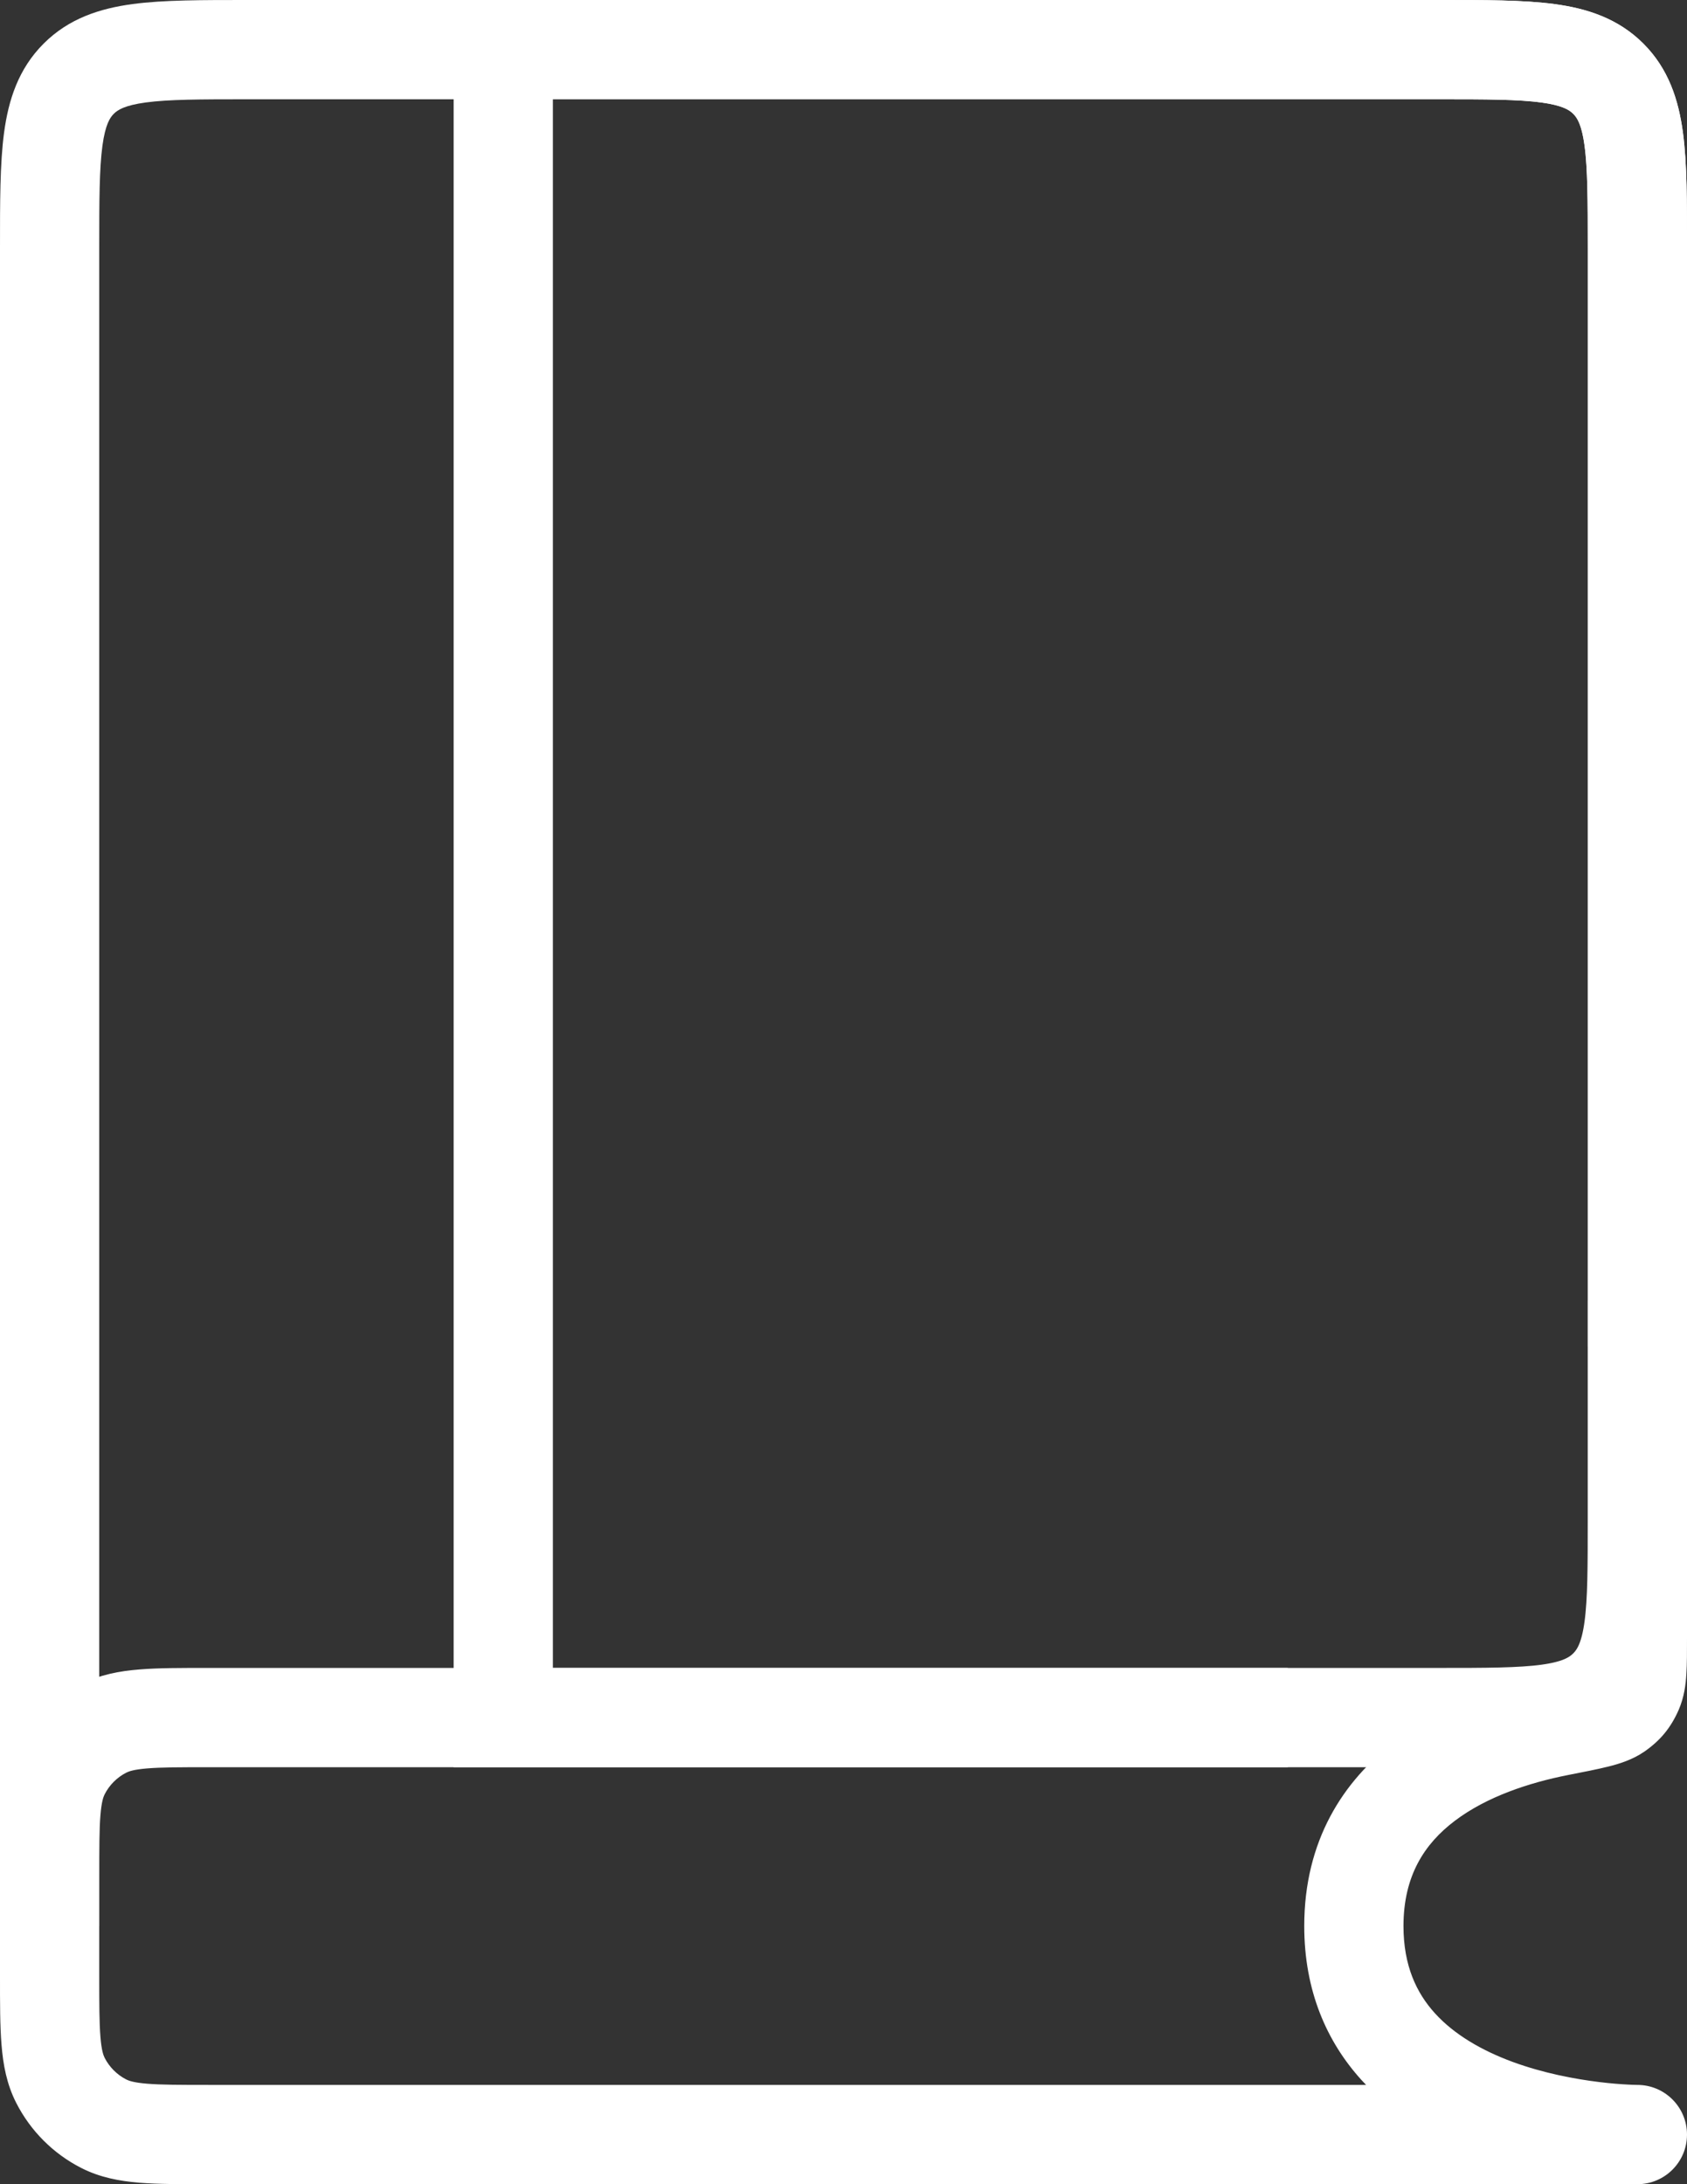 <svg width="34" height="44" viewBox="0 0 34 44" fill="none" xmlns="http://www.w3.org/2000/svg">
<rect x="0" y="0" width="34" height="44" fill="#333333" stroke="none"/>
<path d="M32 27.114C32 27.667 32.448 28.114 33 28.114C33.552 28.114 34 27.667 34 27.114H32ZM32.414 1.586L31.707 2.293L32.414 1.586ZM5 2H29V0H5V2ZM32 4.996C32 5.005 32 5.015 32 5.025C32 5.034 32 5.044 32 5.053C32 5.063 32 5.073 32 5.082C32 5.092 32 5.101 32 5.111C32 5.121 32 5.131 32 5.14C32 5.15 32 5.16 32 5.169C32 5.179 32 5.189 32 5.199C32 5.208 32 5.218 32 5.228C32 5.238 32 5.247 32 5.257C32 5.267 32 5.277 32 5.287C32 5.297 32 5.306 32 5.316C32 5.326 32 5.336 32 5.346C32 5.356 32 5.366 32 5.376C32 5.386 32 5.396 32 5.406C32 5.415 32 5.425 32 5.435C32 5.445 32 5.455 32 5.465C32 5.475 32 5.485 32 5.495C32 5.506 32 5.516 32 5.526C32 5.536 32 5.546 32 5.556C32 5.566 32 5.576 32 5.586C32 5.596 32 5.606 32 5.617C32 5.627 32 5.637 32 5.647C32 5.657 32 5.667 32 5.678C32 5.688 32 5.698 32 5.708C32 5.719 32 5.729 32 5.739C32 5.749 32 5.76 32 5.77C32 5.78 32 5.79 32 5.801C32 5.811 32 5.821 32 5.832C32 5.842 32 5.852 32 5.863C32 5.873 32 5.884 32 5.894C32 5.904 32 5.915 32 5.925C32 5.936 32 5.946 32 5.957C32 5.967 32 5.977 32 5.988C32 5.998 32 6.009 32 6.019C32 6.03 32 6.04 32 6.051C32 6.062 32 6.072 32 6.083C32 6.093 32 6.104 32 6.114C32 6.125 32 6.136 32 6.146C32 6.157 32 6.167 32 6.178C32 6.189 32 6.199 32 6.21C32 6.221 32 6.231 32 6.242C32 6.253 32 6.263 32 6.274C32 6.285 32 6.296 32 6.306C32 6.317 32 6.328 32 6.339C32 6.349 32 6.36 32 6.371C32 6.382 32 6.393 32 6.403C32 6.414 32 6.425 32 6.436C32 6.447 32 6.458 32 6.468C32 6.479 32 6.49 32 6.501C32 6.512 32 6.523 32 6.534C32 6.545 32 6.556 32 6.567C32 6.578 32 6.589 32 6.6C32 6.611 32 6.622 32 6.633C32 6.644 32 6.655 32 6.666C32 6.677 32 6.688 32 6.699C32 6.71 32 6.721 32 6.732C32 6.743 32 6.754 32 6.765C32 6.776 32 6.788 32 6.799C32 6.81 32 6.821 32 6.832C32 6.843 32 6.854 32 6.866C32 6.877 32 6.888 32 6.899C32 6.91 32 6.922 32 6.933C32 6.944 32 6.955 32 6.967C32 6.978 32 6.989 32 7.001C32 7.012 32 7.023 32 7.034C32 7.046 32 7.057 32 7.068C32 7.08 32 7.091 32 7.102C32 7.114 32 7.125 32 7.137C32 7.148 32 7.159 32 7.171C32 7.182 32 7.194 32 7.205C32 7.217 32 7.228 32 7.239C32 7.251 32 7.262 32 7.274C32 7.285 32 7.297 32 7.308C32 7.32 32 7.331 32 7.343C32 7.354 32 7.366 32 7.378C32 7.389 32 7.401 32 7.412C32 7.424 32 7.435 32 7.447C32 7.459 32 7.47 32 7.482C32 7.494 32 7.505 32 7.517C32 7.529 32 7.54 32 7.552C32 7.564 32 7.575 32 7.587C32 7.599 32 7.61 32 7.622C32 7.634 32 7.646 32 7.657C32 7.669 32 7.681 32 7.693C32 7.704 32 7.716 32 7.728C32 7.74 32 7.752 32 7.764C32 7.775 32 7.787 32 7.799C32 7.811 32 7.823 32 7.835C32 7.847 32 7.858 32 7.87C32 7.882 32 7.894 32 7.906C32 7.918 32 7.93 32 7.942C32 7.954 32 7.966 32 7.978C32 7.99 32 8.002 32 8.014C32 8.026 32 8.038 32 8.05C32 8.062 32 8.074 32 8.086C32 8.098 32 8.11 32 8.122C32 8.134 32 8.146 32 8.158C32 8.17 32 8.182 32 8.194C32 8.207 32 8.219 32 8.231C32 8.243 32 8.255 32 8.267C32 8.279 32 8.292 32 8.304C32 8.316 32 8.328 32 8.34C32 8.353 32 8.365 32 8.377C32 8.389 32 8.401 32 8.414C32 8.426 32 8.438 32 8.451C32 8.463 32 8.475 32 8.487C32 8.5 32 8.512 32 8.524C32 8.537 32 8.549 32 8.561C32 8.574 32 8.586 32 8.598C32 8.611 32 8.623 32 8.635C32 8.648 32 8.66 32 8.673C32 8.685 32 8.697 32 8.71C32 8.722 32 8.735 32 8.747C32 8.76 32 8.772 32 8.785C32 8.797 32 8.81 32 8.822C32 8.835 32 8.847 32 8.86C32 8.872 32 8.885 32 8.897C32 8.91 32 8.922 32 8.935C32 8.947 32 8.96 32 8.973C32 8.985 32 8.998 32 9.01C32 9.023 32 9.036 32 9.048C32 9.061 32 9.073 32 9.086C32 9.099 32 9.111 32 9.124C32 9.137 32 9.149 32 9.162C32 9.175 32 9.188 32 9.2C32 9.213 32 9.226 32 9.238C32 9.251 32 9.264 32 9.277C32 9.29 32 9.302 32 9.315C32 9.328 32 9.341 32 9.353C32 9.366 32 9.379 32 9.392C32 9.405 32 9.418 32 9.43C32 9.443 32 9.456 32 9.469C32 9.482 32 9.495 32 9.508C32 9.52 32 9.533 32 9.546C32 9.559 32 9.572 32 9.585C32 9.598 32 9.611 32 9.624C32 9.637 32 9.65 32 9.663C32 9.676 32 9.689 32 9.702C32 9.715 32 9.728 32 9.741C32 9.754 32 9.767 32 9.78C32 9.793 32 9.806 32 9.819C32 9.832 32 9.845 32 9.858C32 9.871 32 9.884 32 9.897C32 9.91 32 9.924 32 9.937C32 9.95 32 9.963 32 9.976C32 9.989 32 10.002 32 10.015C32 10.029 32 10.042 32 10.055C32 10.068 32 10.081 32 10.095C32 10.108 32 10.121 32 10.134C32 10.147 32 10.161 32 10.174C32 10.187 32 10.2 32 10.214C32 10.227 32 10.24 32 10.253C32 10.267 32 10.28 32 10.293C32 10.307 32 10.32 32 10.333C32 10.347 32 10.36 32 10.373C32 10.386 32 10.4 32 10.413C32 10.427 32 10.44 32 10.453C32 10.467 32 10.48 32 10.493C32 10.507 32 10.52 32 10.534C32 10.547 32 10.561 32 10.574C32 10.587 32 10.601 32 10.614C32 10.628 32 10.641 32 10.655C32 10.668 32 10.682 32 10.695C32 10.709 32 10.722 32 10.736C32 10.749 32 10.763 32 10.776C32 10.79 32 10.803 32 10.817C32 10.831 32 10.844 32 10.858C32 10.871 32 10.885 32 10.898C32 10.912 32 10.926 32 10.939C32 10.953 32 10.966 32 10.98C32 10.994 32 11.007 32 11.021C32 11.035 32 11.048 32 11.062C32 11.076 32 11.089 32 11.103C32 11.117 32 11.13 32 11.144C32 11.158 32 11.171 32 11.185C32 11.199 32 11.213 32 11.226C32 11.24 32 11.254 32 11.268C32 11.281 32 11.295 32 11.309C32 11.323 32 11.336 32 11.35C32 11.364 32 11.378 32 11.392C32 11.406 32 11.419 32 11.433C32 11.447 32 11.461 32 11.475C32 11.489 32 11.502 32 11.516C32 11.53 32 11.544 32 11.558C32 11.572 32 11.586 32 11.6C32 11.614 32 11.627 32 11.641C32 11.655 32 11.669 32 11.683C32 11.697 32 11.711 32 11.725C32 11.739 32 11.753 32 11.767C32 11.781 32 11.795 32 11.809C32 11.823 32 11.837 32 11.851C32 11.865 32 11.879 32 11.893C32 11.907 32 11.921 32 11.935C32 11.949 32 11.963 32 11.977C32 11.991 32 12.005 32 12.02C32 12.034 32 12.048 32 12.062C32 12.076 32 12.09 32 12.104C32 12.118 32 12.133 32 12.147C32 12.161 32 12.175 32 12.189C32 12.203 32 12.217 32 12.232C32 12.246 32 12.26 32 12.274C32 12.288 32 12.303 32 12.317C32 12.331 32 12.345 32 12.359C32 12.373 32 12.388 32 12.402C32 12.416 32 12.431 32 12.445C32 12.459 32 12.473 32 12.488C32 12.502 32 12.516 32 12.53C32 12.545 32 12.559 32 12.573C32 12.588 32 12.602 32 12.616C32 12.631 32 12.645 32 12.659C32 12.674 32 12.688 32 12.702C32 12.717 32 12.731 32 12.745C32 12.76 32 12.774 32 12.789C32 12.803 32 12.817 32 12.832C32 12.846 32 12.861 32 12.875C32 12.889 32 12.904 32 12.918C32 12.933 32 12.947 32 12.962C32 12.976 32 12.991 32 13.005C32 13.02 32 13.034 32 13.049C32 13.063 32 13.077 32 13.092C32 13.107 32 13.121 32 13.136C32 13.15 32 13.165 32 13.179C32 13.194 32 13.208 32 13.223C32 13.237 32 13.252 32 13.266C32 13.281 32 13.296 32 13.31C32 13.325 32 13.339 32 13.354C32 13.368 32 13.383 32 13.398C32 13.412 32 13.427 32 13.442C32 13.456 32 13.471 32 13.486C32 13.5 32 13.515 32 13.53C32 13.544 32 13.559 32 13.573C32 13.588 32 13.603 32 13.617C32 13.632 32 13.647 32 13.662C32 13.676 32 13.691 32 13.706C32 13.72 32 13.735 32 13.75C32 13.765 32 13.78 32 13.794C32 13.809 32 13.824 32 13.838C32 13.853 32 13.868 32 13.883C32 13.898 32 13.912 32 13.927C32 13.942 32 13.957 32 13.972C32 13.986 32 14.001 32 14.016C32 14.031 32 14.046 32 14.061C32 14.075 32 14.09 32 14.105C32 14.12 32 14.135 32 14.15C32 14.165 32 14.18 32 14.194C32 14.209 32 14.224 32 14.239C32 14.254 32 14.269 32 14.284C32 14.299 32 14.314 32 14.329C32 14.344 32 14.358 32 14.373C32 14.388 32 14.403 32 14.418C32 14.433 32 14.448 32 14.463C32 14.478 32 14.493 32 14.508C32 14.523 32 14.538 32 14.553C32 14.568 32 14.583 32 14.598C32 14.613 32 14.628 32 14.643C32 14.658 32 14.673 32 14.688C32 14.703 32 14.718 32 14.733C32 14.748 32 14.764 32 14.779C32 14.794 32 14.809 32 14.824C32 14.839 32 14.854 32 14.869C32 14.884 32 14.899 32 14.914C32 14.93 32 14.945 32 14.96C32 14.975 32 14.99 32 15.005C32 15.02 32 15.035 32 15.051C32 15.066 32 15.081 32 15.096C32 15.111 32 15.126 32 15.142C32 15.157 32 15.172 32 15.187C32 15.202 32 15.217 32 15.233C32 15.248 32 15.263 32 15.278C32 15.294 32 15.309 32 15.324C32 15.339 32 15.354 32 15.37C32 15.385 32 15.4 32 15.415C32 15.431 32 15.446 32 15.461C32 15.477 32 15.492 32 15.507C32 15.522 32 15.538 32 15.553C32 15.568 32 15.584 32 15.599C32 15.614 32 15.63 32 15.645C32 15.66 32 15.675 32 15.691C32 15.706 32 15.722 32 15.737C32 15.752 32 15.768 32 15.783C32 15.798 32 15.814 32 15.829C32 15.844 32 15.86 32 15.875C32 15.891 32 15.906 32 15.921C32 15.937 32 15.952 32 15.968C32 15.983 32 15.998 32 16.014C32 16.029 32 16.045 32 16.06C32 16.076 32 16.091 32 16.106C32 16.122 32 16.137 32 16.153C32 16.168 32 16.184 32 16.199C32 16.215 32 16.23 32 16.246C32 16.261 32 16.277 32 16.292C32 16.308 32 16.323 32 16.339C32 16.354 32 16.37 32 16.385C32 16.401 32 16.416 32 16.432C32 16.447 32 16.463 32 16.478C32 16.494 32 16.509 32 16.525C32 16.541 32 16.556 32 16.572C32 16.587 32 16.603 32 16.618C32 16.634 32 16.649 32 16.665C32 16.681 32 16.696 32 16.712C32 16.727 32 16.743 32 16.759C32 16.774 32 16.79 32 16.805C32 16.821 32 16.837 32 16.852C32 16.868 32 16.884 32 16.899C32 16.915 32 16.931 32 16.946C32 16.962 32 16.977 32 16.993C32 17.009 32 17.024 32 17.04C32 17.056 32 17.072 32 17.087C32 17.103 32 17.119 32 17.134C32 17.15 32 17.166 32 17.181C32 17.197 32 17.213 32 17.229C32 17.244 32 17.26 32 17.276C32 17.291 32 17.307 32 17.323C32 17.339 32 17.354 32 17.37C32 17.386 32 17.402 32 17.417C32 17.433 32 17.449 32 17.465C32 17.48 32 17.496 32 17.512C32 17.528 32 17.544 32 17.559C32 17.575 32 17.591 32 17.607C32 17.623 32 17.638 32 17.654C32 17.67 32 17.686 32 17.702C32 17.718 32 17.733 32 17.749C32 17.765 32 17.781 32 17.797C32 17.812 32 17.828 32 17.844C32 17.86 32 17.876 32 17.892C32 17.908 32 17.924 32 17.939C32 17.955 32 17.971 32 17.987C32 18.003 32 18.019 32 18.035C32 18.051 32 18.067 32 18.082C32 18.098 32 18.114 32 18.13C32 18.146 32 18.162 32 18.178C32 18.194 32 18.21 32 18.226C32 18.242 32 18.258 32 18.273C32 18.289 32 18.305 32 18.321C32 18.337 32 18.353 32 18.369C32 18.385 32 18.401 32 18.417C32 18.433 32 18.449 32 18.465C32 18.481 32 18.497 32 18.513C32 18.529 32 18.545 32 18.561C32 18.577 32 18.593 32 18.609C32 18.625 32 18.641 32 18.657C32 18.673 32 18.689 32 18.705C32 18.721 32 18.737 32 18.753C32 18.769 32 18.785 32 18.801C32 18.817 32 18.833 32 18.849C32 18.865 32 18.881 32 18.897C32 18.913 32 18.93 32 18.946C32 18.962 32 18.978 32 18.994C32 19.01 32 19.026 32 19.042C32 19.058 32 19.074 32 19.09C32 19.106 32 19.122 32 19.139C32 19.155 32 19.171 32 19.187C32 19.203 32 19.219 32 19.235C32 19.251 32 19.267 32 19.284C32 19.3 32 19.316 32 19.332C32 19.348 32 19.364 32 19.38C32 19.396 32 19.413 32 19.429C32 19.445 32 19.461 32 19.477C32 19.493 32 19.509 32 19.526C32 19.542 32 19.558 32 19.574C32 19.59 32 19.607 32 19.623C32 19.639 32 19.655 32 19.671C32 19.688 32 19.704 32 19.72C32 19.736 32 19.752 32 19.768C32 19.785 32 19.801 32 19.817C32 19.833 32 19.849 32 19.866C32 19.882 32 19.898 32 19.914C32 19.931 32 19.947 32 19.963C32 19.979 32 19.995 32 20.012C32 20.028 32 20.044 32 20.061C32 20.077 32 20.093 32 20.109C32 20.125 32 20.142 32 20.158C32 20.174 32 20.191 32 20.207C32 20.223 32 20.239 32 20.256C32 20.272 32 20.288 32 20.304C32 20.321 32 20.337 32 20.353C32 20.37 32 20.386 32 20.402C32 20.418 32 20.435 32 20.451C32 20.467 32 20.484 32 20.5C32 20.516 32 20.533 32 20.549C32 20.565 32 20.581 32 20.598C32 20.614 32 20.631 32 20.647C32 20.663 32 20.68 32 20.696C32 20.712 32 20.729 32 20.745C32 20.761 32 20.777 32 20.794C32 20.81 32 20.826 32 20.843C32 20.859 32 20.876 32 20.892C32 20.908 32 20.925 32 20.941C32 20.957 32 20.974 32 20.99C32 21.006 32 21.023 32 21.039C32 21.056 32 21.072 32 21.088C32 21.105 32 21.121 32 21.138C32 21.154 32 21.17 32 21.187C32 21.203 32 21.22 32 21.236C32 21.252 32 21.269 32 21.285C32 21.302 32 21.318 32 21.334C32 21.351 32 21.367 32 21.384C32 21.4 32 21.416 32 21.433C32 21.449 32 21.466 32 21.482C32 21.499 32 21.515 32 21.532C32 21.548 32 21.564 32 21.581C32 21.597 32 21.614 32 21.63C32 21.647 32 21.663 32 21.68C32 21.696 32 21.712 32 21.729C32 21.745 32 21.762 32 21.778C32 21.795 32 21.811 32 21.828C32 21.844 32 21.86 32 21.877C32 21.893 32 21.91 32 21.926C32 21.943 32 21.959 32 21.976C32 21.992 32 22.009 32 22.025C32 22.042 32 22.058 32 22.075C32 22.091 32 22.108 32 22.124C32 22.141 32 22.157 32 22.174C32 22.19 32 22.207 32 22.223C32 22.24 32 22.256 32 22.273C32 22.289 32 22.306 32 22.322C32 22.339 32 22.355 32 22.372C32 22.388 32 22.405 32 22.421C32 22.438 32 22.454 32 22.471C32 22.488 32 22.504 32 22.521C32 22.537 32 22.554 32 22.57C32 22.587 32 22.603 32 22.62C32 22.636 32 22.653 32 22.669C32 22.686 32 22.703 32 22.719C32 22.736 32 22.752 32 22.769C32 22.785 32 22.802 32 22.818C32 22.835 32 22.852 32 22.868C32 22.885 32 22.901 32 22.918C32 22.934 32 22.951 32 22.967C32 22.984 32 23.001 32 23.017C32 23.034 32 23.05 32 23.067C32 23.083 32 23.1 32 23.117C32 23.133 32 23.15 32 23.166C32 23.183 32 23.2 32 23.216C32 23.233 32 23.249 32 23.266C32 23.282 32 23.299 32 23.316C32 23.332 32 23.349 32 23.365C32 23.382 32 23.399 32 23.415C32 23.432 32 23.448 32 23.465C32 23.482 32 23.498 32 23.515C32 23.531 32 23.548 32 23.565C32 23.581 32 23.598 32 23.614C32 23.631 32 23.648 32 23.664C32 23.681 32 23.698 32 23.714C32 23.731 32 23.747 32 23.764C32 23.781 32 23.797 32 23.814C32 23.831 32 23.847 32 23.864C32 23.88 32 23.897 32 23.914C32 23.93 32 23.947 32 23.963C32 23.98 32 23.997 32 24.013C32 24.03 32 24.047 32 24.063C32 24.08 32 24.096 32 24.113C32 24.13 32 24.146 32 24.163C32 24.18 32 24.196 32 24.213C32 24.23 32 24.246 32 24.263C32 24.28 32 24.296 32 24.313C32 24.329 32 24.346 32 24.363C32 24.38 32 24.396 32 24.413C32 24.429 32 24.446 32 24.463C32 24.479 32 24.496 32 24.513C32 24.529 32 24.546 32 24.563C32 24.579 32 24.596 32 24.613C32 24.629 32 24.646 32 24.663C32 24.679 32 24.696 32 24.713C32 24.729 32 24.746 32 24.763C32 24.779 32 24.796 32 24.813C32 24.829 32 24.846 32 24.863C32 24.879 32 24.896 32 24.913C32 24.929 32 24.946 32 24.963C32 24.979 32 24.996 32 25.013C32 25.029 32 25.046 32 25.063C32 25.079 32 25.096 32 25.113C32 25.129 32 25.146 32 25.163C32 25.179 32 25.196 32 25.213C32 25.229 32 25.246 32 25.263C32 25.279 32 25.296 32 25.313C32 25.329 32 25.346 32 25.363C32 25.379 32 25.396 32 25.413C32 25.429 32 25.446 32 25.463C32 25.48 32 25.496 32 25.513C32 25.529 32 25.546 32 25.563C32 25.58 32 25.596 32 25.613C32 25.63 32 25.646 32 25.663C32 25.68 32 25.696 32 25.713C32 25.73 32 25.746 32 25.763C32 25.78 32 25.796 32 25.813C32 25.83 32 25.846 32 25.863C32 25.88 32 25.896 32 25.913C32 25.93 32 25.947 32 25.963C32 25.98 32 25.997 32 26.013C32 26.03 32 26.047 32 26.063C32 26.08 32 26.097 32 26.113C32 26.13 32 26.147 32 26.163C32 26.18 32 26.197 32 26.213C32 26.23 32 26.247 32 26.264C32 26.28 32 26.297 32 26.314C32 26.33 32 26.347 32 26.364C32 26.38 32 26.397 32 26.414C32 26.43 32 26.447 32 26.464C32 26.48 32 26.497 32 26.514C32 26.53 32 26.547 32 26.564C32 26.581 32 26.597 32 26.614C32 26.631 32 26.647 32 26.664C32 26.681 32 26.697 32 26.714C32 26.731 32 26.747 32 26.764C32 26.781 32 26.797 32 26.814C32 26.831 32 26.848 32 26.864C32 26.881 32 26.898 32 26.914C32 26.931 32 26.948 32 26.964C32 26.981 32 26.998 32 27.014C32 27.031 32 27.048 32 27.064C32 27.081 32 27.098 32 27.114H34C34 27.098 34 27.081 34 27.064C34 27.048 34 27.031 34 27.014C34 26.998 34 26.981 34 26.964C34 26.948 34 26.931 34 26.914C34 26.898 34 26.881 34 26.864C34 26.848 34 26.831 34 26.814C34 26.797 34 26.781 34 26.764C34 26.747 34 26.731 34 26.714C34 26.697 34 26.681 34 26.664C34 26.647 34 26.631 34 26.614C34 26.597 34 26.581 34 26.564C34 26.547 34 26.53 34 26.514C34 26.497 34 26.48 34 26.464C34 26.447 34 26.43 34 26.414C34 26.397 34 26.38 34 26.364C34 26.347 34 26.33 34 26.314C34 26.297 34 26.28 34 26.264C34 26.247 34 26.23 34 26.213C34 26.197 34 26.18 34 26.163C34 26.147 34 26.13 34 26.113C34 26.097 34 26.08 34 26.063C34 26.047 34 26.03 34 26.013C34 25.997 34 25.98 34 25.963C34 25.947 34 25.93 34 25.913C34 25.896 34 25.88 34 25.863C34 25.846 34 25.83 34 25.813C34 25.796 34 25.78 34 25.763C34 25.746 34 25.73 34 25.713C34 25.696 34 25.68 34 25.663C34 25.646 34 25.63 34 25.613C34 25.596 34 25.58 34 25.563C34 25.546 34 25.529 34 25.513C34 25.496 34 25.48 34 25.463C34 25.446 34 25.429 34 25.413C34 25.396 34 25.379 34 25.363C34 25.346 34 25.329 34 25.313C34 25.296 34 25.279 34 25.263C34 25.246 34 25.229 34 25.213C34 25.196 34 25.179 34 25.163C34 25.146 34 25.129 34 25.113C34 25.096 34 25.079 34 25.063C34 25.046 34 25.029 34 25.013C34 24.996 34 24.979 34 24.963C34 24.946 34 24.929 34 24.913C34 24.896 34 24.879 34 24.863C34 24.846 34 24.829 34 24.813C34 24.796 34 24.779 34 24.763C34 24.746 34 24.729 34 24.713C34 24.696 34 24.679 34 24.663C34 24.646 34 24.629 34 24.613C34 24.596 34 24.579 34 24.563C34 24.546 34 24.529 34 24.513C34 24.496 34 24.479 34 24.463C34 24.446 34 24.429 34 24.413C34 24.396 34 24.38 34 24.363C34 24.346 34 24.329 34 24.313C34 24.296 34 24.28 34 24.263C34 24.246 34 24.23 34 24.213C34 24.196 34 24.18 34 24.163C34 24.146 34 24.13 34 24.113C34 24.096 34 24.08 34 24.063C34 24.047 34 24.03 34 24.013C34 23.997 34 23.98 34 23.963C34 23.947 34 23.93 34 23.914C34 23.897 34 23.88 34 23.864C34 23.847 34 23.831 34 23.814C34 23.797 34 23.781 34 23.764C34 23.747 34 23.731 34 23.714C34 23.698 34 23.681 34 23.664C34 23.648 34 23.631 34 23.614C34 23.598 34 23.581 34 23.565C34 23.548 34 23.531 34 23.515C34 23.498 34 23.482 34 23.465C34 23.448 34 23.432 34 23.415C34 23.399 34 23.382 34 23.365C34 23.349 34 23.332 34 23.316C34 23.299 34 23.282 34 23.266C34 23.249 34 23.233 34 23.216C34 23.2 34 23.183 34 23.166C34 23.15 34 23.133 34 23.117C34 23.1 34 23.083 34 23.067C34 23.05 34 23.034 34 23.017C34 23.001 34 22.984 34 22.967C34 22.951 34 22.934 34 22.918C34 22.901 34 22.885 34 22.868C34 22.852 34 22.835 34 22.818C34 22.802 34 22.785 34 22.769C34 22.752 34 22.736 34 22.719C34 22.703 34 22.686 34 22.669C34 22.653 34 22.636 34 22.62C34 22.603 34 22.587 34 22.57C34 22.554 34 22.537 34 22.521C34 22.504 34 22.488 34 22.471C34 22.454 34 22.438 34 22.421C34 22.405 34 22.388 34 22.372C34 22.355 34 22.339 34 22.322C34 22.306 34 22.289 34 22.273C34 22.256 34 22.24 34 22.223C34 22.207 34 22.19 34 22.174C34 22.157 34 22.141 34 22.124C34 22.108 34 22.091 34 22.075C34 22.058 34 22.042 34 22.025C34 22.009 34 21.992 34 21.976C34 21.959 34 21.943 34 21.926C34 21.91 34 21.893 34 21.877C34 21.86 34 21.844 34 21.828C34 21.811 34 21.795 34 21.778C34 21.762 34 21.745 34 21.729C34 21.712 34 21.696 34 21.68C34 21.663 34 21.647 34 21.63C34 21.614 34 21.597 34 21.581C34 21.564 34 21.548 34 21.532C34 21.515 34 21.499 34 21.482C34 21.466 34 21.449 34 21.433C34 21.416 34 21.4 34 21.384C34 21.367 34 21.351 34 21.334C34 21.318 34 21.302 34 21.285C34 21.269 34 21.252 34 21.236C34 21.22 34 21.203 34 21.187C34 21.17 34 21.154 34 21.138C34 21.121 34 21.105 34 21.088C34 21.072 34 21.056 34 21.039C34 21.023 34 21.006 34 20.99C34 20.974 34 20.957 34 20.941C34 20.925 34 20.908 34 20.892C34 20.876 34 20.859 34 20.843C34 20.826 34 20.81 34 20.794C34 20.777 34 20.761 34 20.745C34 20.729 34 20.712 34 20.696C34 20.68 34 20.663 34 20.647C34 20.631 34 20.614 34 20.598C34 20.581 34 20.565 34 20.549C34 20.533 34 20.516 34 20.5C34 20.484 34 20.467 34 20.451C34 20.435 34 20.418 34 20.402C34 20.386 34 20.37 34 20.353C34 20.337 34 20.321 34 20.304C34 20.288 34 20.272 34 20.256C34 20.239 34 20.223 34 20.207C34 20.191 34 20.174 34 20.158C34 20.142 34 20.125 34 20.109C34 20.093 34 20.077 34 20.061C34 20.044 34 20.028 34 20.012C34 19.995 34 19.979 34 19.963C34 19.947 34 19.931 34 19.914C34 19.898 34 19.882 34 19.866C34 19.849 34 19.833 34 19.817C34 19.801 34 19.785 34 19.768C34 19.752 34 19.736 34 19.72C34 19.704 34 19.688 34 19.671C34 19.655 34 19.639 34 19.623C34 19.607 34 19.59 34 19.574C34 19.558 34 19.542 34 19.526C34 19.509 34 19.493 34 19.477C34 19.461 34 19.445 34 19.429C34 19.413 34 19.396 34 19.38C34 19.364 34 19.348 34 19.332C34 19.316 34 19.3 34 19.284C34 19.267 34 19.251 34 19.235C34 19.219 34 19.203 34 19.187C34 19.171 34 19.155 34 19.139C34 19.122 34 19.106 34 19.09C34 19.074 34 19.058 34 19.042C34 19.026 34 19.01 34 18.994C34 18.978 34 18.962 34 18.946C34 18.93 34 18.913 34 18.897C34 18.881 34 18.865 34 18.849C34 18.833 34 18.817 34 18.801C34 18.785 34 18.769 34 18.753C34 18.737 34 18.721 34 18.705C34 18.689 34 18.673 34 18.657C34 18.641 34 18.625 34 18.609C34 18.593 34 18.577 34 18.561C34 18.545 34 18.529 34 18.513C34 18.497 34 18.481 34 18.465C34 18.449 34 18.433 34 18.417C34 18.401 34 18.385 34 18.369C34 18.353 34 18.337 34 18.321C34 18.305 34 18.289 34 18.273C34 18.258 34 18.242 34 18.226C34 18.21 34 18.194 34 18.178C34 18.162 34 18.146 34 18.13C34 18.114 34 18.098 34 18.082C34 18.067 34 18.051 34 18.035C34 18.019 34 18.003 34 17.987C34 17.971 34 17.955 34 17.939C34 17.924 34 17.908 34 17.892C34 17.876 34 17.86 34 17.844C34 17.828 34 17.812 34 17.797C34 17.781 34 17.765 34 17.749C34 17.733 34 17.718 34 17.702C34 17.686 34 17.67 34 17.654C34 17.638 34 17.623 34 17.607C34 17.591 34 17.575 34 17.559C34 17.544 34 17.528 34 17.512C34 17.496 34 17.48 34 17.465C34 17.449 34 17.433 34 17.417C34 17.402 34 17.386 34 17.37C34 17.354 34 17.339 34 17.323C34 17.307 34 17.291 34 17.276C34 17.26 34 17.244 34 17.229C34 17.213 34 17.197 34 17.181C34 17.166 34 17.15 34 17.134C34 17.119 34 17.103 34 17.087C34 17.072 34 17.056 34 17.04C34 17.024 34 17.009 34 16.993C34 16.977 34 16.962 34 16.946C34 16.931 34 16.915 34 16.899C34 16.884 34 16.868 34 16.852C34 16.837 34 16.821 34 16.805C34 16.79 34 16.774 34 16.759C34 16.743 34 16.727 34 16.712C34 16.696 34 16.681 34 16.665C34 16.649 34 16.634 34 16.618C34 16.603 34 16.587 34 16.572C34 16.556 34 16.541 34 16.525C34 16.509 34 16.494 34 16.478C34 16.463 34 16.447 34 16.432C34 16.416 34 16.401 34 16.385C34 16.37 34 16.354 34 16.339C34 16.323 34 16.308 34 16.292C34 16.277 34 16.261 34 16.246C34 16.23 34 16.215 34 16.199C34 16.184 34 16.168 34 16.153C34 16.137 34 16.122 34 16.106C34 16.091 34 16.076 34 16.06C34 16.045 34 16.029 34 16.014C34 15.998 34 15.983 34 15.968C34 15.952 34 15.937 34 15.921C34 15.906 34 15.891 34 15.875C34 15.86 34 15.844 34 15.829C34 15.814 34 15.798 34 15.783C34 15.768 34 15.752 34 15.737C34 15.722 34 15.706 34 15.691C34 15.675 34 15.66 34 15.645C34 15.63 34 15.614 34 15.599C34 15.584 34 15.568 34 15.553C34 15.538 34 15.522 34 15.507C34 15.492 34 15.477 34 15.461C34 15.446 34 15.431 34 15.415C34 15.4 34 15.385 34 15.37C34 15.354 34 15.339 34 15.324C34 15.309 34 15.294 34 15.278C34 15.263 34 15.248 34 15.233C34 15.217 34 15.202 34 15.187C34 15.172 34 15.157 34 15.142C34 15.126 34 15.111 34 15.096C34 15.081 34 15.066 34 15.051C34 15.035 34 15.02 34 15.005C34 14.99 34 14.975 34 14.96C34 14.945 34 14.93 34 14.914C34 14.899 34 14.884 34 14.869C34 14.854 34 14.839 34 14.824C34 14.809 34 14.794 34 14.779C34 14.764 34 14.748 34 14.733C34 14.718 34 14.703 34 14.688C34 14.673 34 14.658 34 14.643C34 14.628 34 14.613 34 14.598C34 14.583 34 14.568 34 14.553C34 14.538 34 14.523 34 14.508C34 14.493 34 14.478 34 14.463C34 14.448 34 14.433 34 14.418C34 14.403 34 14.388 34 14.373C34 14.358 34 14.344 34 14.329C34 14.314 34 14.299 34 14.284C34 14.269 34 14.254 34 14.239C34 14.224 34 14.209 34 14.194C34 14.18 34 14.165 34 14.15C34 14.135 34 14.12 34 14.105C34 14.09 34 14.075 34 14.061C34 14.046 34 14.031 34 14.016C34 14.001 34 13.986 34 13.972C34 13.957 34 13.942 34 13.927C34 13.912 34 13.898 34 13.883C34 13.868 34 13.853 34 13.838C34 13.824 34 13.809 34 13.794C34 13.78 34 13.765 34 13.75C34 13.735 34 13.72 34 13.706C34 13.691 34 13.676 34 13.662C34 13.647 34 13.632 34 13.617C34 13.603 34 13.588 34 13.573C34 13.559 34 13.544 34 13.53C34 13.515 34 13.5 34 13.486C34 13.471 34 13.456 34 13.442C34 13.427 34 13.412 34 13.398C34 13.383 34 13.368 34 13.354C34 13.339 34 13.325 34 13.31C34 13.296 34 13.281 34 13.266C34 13.252 34 13.237 34 13.223C34 13.208 34 13.194 34 13.179C34 13.165 34 13.15 34 13.136C34 13.121 34 13.107 34 13.092C34 13.077 34 13.063 34 13.049C34 13.034 34 13.02 34 13.005C34 12.991 34 12.976 34 12.962C34 12.947 34 12.933 34 12.918C34 12.904 34 12.889 34 12.875C34 12.861 34 12.846 34 12.832C34 12.817 34 12.803 34 12.789C34 12.774 34 12.76 34 12.745C34 12.731 34 12.717 34 12.702C34 12.688 34 12.674 34 12.659C34 12.645 34 12.631 34 12.616C34 12.602 34 12.588 34 12.573C34 12.559 34 12.545 34 12.53C34 12.516 34 12.502 34 12.488C34 12.473 34 12.459 34 12.445C34 12.431 34 12.416 34 12.402C34 12.388 34 12.373 34 12.359C34 12.345 34 12.331 34 12.317C34 12.303 34 12.288 34 12.274C34 12.26 34 12.246 34 12.232C34 12.217 34 12.203 34 12.189C34 12.175 34 12.161 34 12.147C34 12.133 34 12.118 34 12.104C34 12.09 34 12.076 34 12.062C34 12.048 34 12.034 34 12.02C34 12.005 34 11.991 34 11.977C34 11.963 34 11.949 34 11.935C34 11.921 34 11.907 34 11.893C34 11.879 34 11.865 34 11.851C34 11.837 34 11.823 34 11.809C34 11.795 34 11.781 34 11.767C34 11.753 34 11.739 34 11.725C34 11.711 34 11.697 34 11.683C34 11.669 34 11.655 34 11.641C34 11.627 34 11.614 34 11.6C34 11.586 34 11.572 34 11.558C34 11.544 34 11.53 34 11.516C34 11.502 34 11.489 34 11.475C34 11.461 34 11.447 34 11.433C34 11.419 34 11.406 34 11.392C34 11.378 34 11.364 34 11.35C34 11.336 34 11.323 34 11.309C34 11.295 34 11.281 34 11.268C34 11.254 34 11.24 34 11.226C34 11.213 34 11.199 34 11.185C34 11.171 34 11.158 34 11.144C34 11.13 34 11.117 34 11.103C34 11.089 34 11.076 34 11.062C34 11.048 34 11.035 34 11.021C34 11.007 34 10.994 34 10.98C34 10.966 34 10.953 34 10.939C34 10.926 34 10.912 34 10.898C34 10.885 34 10.871 34 10.858C34 10.844 34 10.831 34 10.817C34 10.803 34 10.79 34 10.776C34 10.763 34 10.749 34 10.736C34 10.722 34 10.709 34 10.695C34 10.682 34 10.668 34 10.655C34 10.641 34 10.628 34 10.614C34 10.601 34 10.587 34 10.574C34 10.561 34 10.547 34 10.534C34 10.52 34 10.507 34 10.493C34 10.48 34 10.467 34 10.453C34 10.44 34 10.427 34 10.413C34 10.4 34 10.386 34 10.373C34 10.36 34 10.347 34 10.333C34 10.32 34 10.307 34 10.293C34 10.28 34 10.267 34 10.253C34 10.24 34 10.227 34 10.214C34 10.2 34 10.187 34 10.174C34 10.161 34 10.147 34 10.134C34 10.121 34 10.108 34 10.095C34 10.081 34 10.068 34 10.055C34 10.042 34 10.029 34 10.015C34 10.002 34 9.989 34 9.976C34 9.963 34 9.95 34 9.937C34 9.924 34 9.91 34 9.897C34 9.884 34 9.871 34 9.858C34 9.845 34 9.832 34 9.819C34 9.806 34 9.793 34 9.78C34 9.767 34 9.754 34 9.741C34 9.728 34 9.715 34 9.702C34 9.689 34 9.676 34 9.663C34 9.65 34 9.637 34 9.624C34 9.611 34 9.598 34 9.585C34 9.572 34 9.559 34 9.546C34 9.533 34 9.52 34 9.508C34 9.495 34 9.482 34 9.469C34 9.456 34 9.443 34 9.43C34 9.418 34 9.405 34 9.392C34 9.379 34 9.366 34 9.353C34 9.341 34 9.328 34 9.315C34 9.302 34 9.29 34 9.277C34 9.264 34 9.251 34 9.238C34 9.226 34 9.213 34 9.2C34 9.188 34 9.175 34 9.162C34 9.149 34 9.137 34 9.124C34 9.111 34 9.099 34 9.086C34 9.073 34 9.061 34 9.048C34 9.036 34 9.023 34 9.01C34 8.998 34 8.985 34 8.973C34 8.96 34 8.947 34 8.935C34 8.922 34 8.91 34 8.897C34 8.885 34 8.872 34 8.86C34 8.847 34 8.835 34 8.822C34 8.81 34 8.797 34 8.785C34 8.772 34 8.76 34 8.747C34 8.735 34 8.722 34 8.71C34 8.697 34 8.685 34 8.673C34 8.66 34 8.648 34 8.635C34 8.623 34 8.611 34 8.598C34 8.586 34 8.574 34 8.561C34 8.549 34 8.537 34 8.524C34 8.512 34 8.5 34 8.487C34 8.475 34 8.463 34 8.451C34 8.438 34 8.426 34 8.414C34 8.401 34 8.389 34 8.377C34 8.365 34 8.353 34 8.34C34 8.328 34 8.316 34 8.304C34 8.292 34 8.279 34 8.267C34 8.255 34 8.243 34 8.231C34 8.219 34 8.207 34 8.194C34 8.182 34 8.17 34 8.158C34 8.146 34 8.134 34 8.122C34 8.11 34 8.098 34 8.086C34 8.074 34 8.062 34 8.05C34 8.038 34 8.026 34 8.014C34 8.002 34 7.99 34 7.978C34 7.966 34 7.954 34 7.942C34 7.93 34 7.918 34 7.906C34 7.894 34 7.882 34 7.87C34 7.858 34 7.847 34 7.835C34 7.823 34 7.811 34 7.799C34 7.787 34 7.775 34 7.764C34 7.752 34 7.74 34 7.728C34 7.716 34 7.704 34 7.693C34 7.681 34 7.669 34 7.657C34 7.646 34 7.634 34 7.622C34 7.61 34 7.599 34 7.587C34 7.575 34 7.564 34 7.552C34 7.54 34 7.529 34 7.517C34 7.505 34 7.494 34 7.482C34 7.47 34 7.459 34 7.447C34 7.435 34 7.424 34 7.412C34 7.401 34 7.389 34 7.378C34 7.366 34 7.354 34 7.343C34 7.331 34 7.32 34 7.308C34 7.297 34 7.285 34 7.274C34 7.262 34 7.251 34 7.239C34 7.228 34 7.217 34 7.205C34 7.194 34 7.182 34 7.171C34 7.159 34 7.148 34 7.137C34 7.125 34 7.114 34 7.102C34 7.091 34 7.08 34 7.068C34 7.057 34 7.046 34 7.034C34 7.023 34 7.012 34 7.001C34 6.989 34 6.978 34 6.967C34 6.955 34 6.944 34 6.933C34 6.922 34 6.91 34 6.899C34 6.888 34 6.877 34 6.866C34 6.854 34 6.843 34 6.832C34 6.821 34 6.81 34 6.799C34 6.788 34 6.776 34 6.765C34 6.754 34 6.743 34 6.732C34 6.721 34 6.71 34 6.699C34 6.688 34 6.677 34 6.666C34 6.655 34 6.644 34 6.633C34 6.622 34 6.611 34 6.6C34 6.589 34 6.578 34 6.567C34 6.556 34 6.545 34 6.534C34 6.523 34 6.512 34 6.501C34 6.49 34 6.479 34 6.468C34 6.458 34 6.447 34 6.436C34 6.425 34 6.414 34 6.403C34 6.393 34 6.382 34 6.371C34 6.36 34 6.349 34 6.339C34 6.328 34 6.317 34 6.306C34 6.296 34 6.285 34 6.274C34 6.263 34 6.253 34 6.242C34 6.231 34 6.221 34 6.21C34 6.199 34 6.189 34 6.178C34 6.167 34 6.157 34 6.146C34 6.136 34 6.125 34 6.114C34 6.104 34 6.093 34 6.083C34 6.072 34 6.062 34 6.051C34 6.04 34 6.03 34 6.019C34 6.009 34 5.998 34 5.988C34 5.977 34 5.967 34 5.957C34 5.946 34 5.936 34 5.925C34 5.915 34 5.904 34 5.894C34 5.884 34 5.873 34 5.863C34 5.852 34 5.842 34 5.832C34 5.821 34 5.811 34 5.801C34 5.79 34 5.78 34 5.77C34 5.76 34 5.749 34 5.739C34 5.729 34 5.719 34 5.708C34 5.698 34 5.688 34 5.678C34 5.667 34 5.657 34 5.647C34 5.637 34 5.627 34 5.617C34 5.606 34 5.596 34 5.586C34 5.576 34 5.566 34 5.556C34 5.546 34 5.536 34 5.526C34 5.516 34 5.506 34 5.495C34 5.485 34 5.475 34 5.465C34 5.455 34 5.445 34 5.435C34 5.425 34 5.415 34 5.406C34 5.396 34 5.386 34 5.376C34 5.366 34 5.356 34 5.346C34 5.336 34 5.326 34 5.316C34 5.306 34 5.297 34 5.287C34 5.277 34 5.267 34 5.257C34 5.247 34 5.238 34 5.228C34 5.218 34 5.208 34 5.199C34 5.189 34 5.179 34 5.169C34 5.16 34 5.15 34 5.14C34 5.131 34 5.121 34 5.111C34 5.101 34 5.092 34 5.082C34 5.073 34 5.063 34 5.053C34 5.044 34 5.034 34 5.025C34 5.015 34 5.005 34 4.996H32ZM2 38.8V5H0V38.8H2ZM29 2C29.971 2 30.599 2.002 31.061 2.064C31.495 2.123 31.631 2.217 31.707 2.293L33.121 0.879C32.612 0.369 31.983 0.17 31.328 0.082C30.701 -0.002 29.915 0 29 0V2ZM34 4.996C34 4.083 34.002 3.297 33.918 2.671C33.83 2.016 33.631 1.388 33.121 0.879L31.707 2.293C31.784 2.369 31.878 2.505 31.936 2.938C31.998 3.4 32 4.026 32 4.996H34ZM5 0C4.085 0 3.299 -0.002 2.672 0.082C2.017 0.17 1.388 0.369 0.879 0.879L2.293 2.293C2.369 2.217 2.505 2.123 2.939 2.064C3.401 2.002 4.029 2 5 2V0ZM2 5C2 4.029 2.002 3.401 2.064 2.939C2.123 2.505 2.217 2.369 2.293 2.293L0.879 0.879C0.369 1.388 0.17 2.017 0.082 2.672C-0.002 3.299 0 4.085 0 5H2Z" fill="white"/>
<path d="M29 1H10.143V34.6H29C30.886 34.6 31.828 34.6 32.414 34.014C33 33.428 33 32.486 33 30.601V4.992C33 3.112 33 2.172 32.414 1.586C31.828 1 30.886 1 29 1Z" stroke="white" stroke-width="2"/>
<path d="M33 44C33.552 44 34 43.553 34 43C34 42.448 33.552 42 33 42V44ZM2.092 42.782L2.546 41.891L2.092 42.782ZM31.412 34.776L31.22 33.794L31.412 34.776ZM32.57 34.464L33.14 35.286L32.57 34.464ZM32.916 34.044L33.832 34.446L32.916 34.044ZM2.092 34.818L2.546 35.709L2.092 34.818ZM2 39.8V37.8H0V39.8H2ZM33 42H4.2V44H33V42ZM4.2 35.6H25.955V33.6H4.2V35.6ZM33 43C33 42 33 42 33.001 42C33.001 42 33.001 42 33.001 42C33.002 42 33.002 42 33.002 42C33.002 42 33.002 42 33.002 42C33.001 42 32.999 42 32.995 42C32.989 42 32.977 42 32.96 41.999C32.927 41.999 32.875 41.997 32.807 41.993C32.67 41.986 32.47 41.972 32.229 41.942C31.74 41.882 31.107 41.764 30.488 41.537C29.864 41.307 29.31 40.987 28.919 40.556C28.548 40.147 28.286 39.598 28.286 38.8H26.286C26.286 40.102 26.738 41.128 27.438 41.9C28.119 42.651 28.993 43.118 29.798 43.414C30.607 43.711 31.402 43.856 31.986 43.927C32.28 43.963 32.526 43.981 32.702 43.991C32.79 43.995 32.861 43.998 32.911 43.999C32.937 43.999 32.957 44 32.972 44C32.979 44 32.985 44 32.99 44C32.992 44 32.994 44 32.996 44C32.997 44 32.998 44 32.998 44C32.999 44 32.999 44 32.999 44C33 44 33 44 33 43ZM28.286 38.8C28.286 37.781 28.715 37.138 29.319 36.681C29.965 36.191 30.826 35.91 31.604 35.757L31.22 33.794C30.308 33.973 29.105 34.333 28.111 35.087C27.074 35.873 26.286 37.077 26.286 38.8H28.286ZM34 32.999C34 32.995 34 32.99 34 32.986C34 32.981 34 32.976 34 32.972C34 32.967 34 32.963 34 32.958C34 32.953 34 32.949 34 32.944C34 32.94 34 32.935 34 32.93C34 32.926 34 32.921 34 32.917C34 32.912 34 32.907 34 32.903C34 32.898 34 32.894 34 32.889C34 32.885 34 32.88 34 32.875C34 32.871 34 32.866 34 32.862C34 32.857 34 32.852 34 32.848C34 32.843 34 32.839 34 32.834C34 32.83 34 32.825 34 32.821C34 32.816 34 32.812 34 32.807C34 32.802 34 32.798 34 32.793C34 32.789 34 32.784 34 32.78C34 32.775 34 32.77 34 32.766C34 32.761 34 32.757 34 32.752C34 32.748 34 32.743 34 32.739C34 32.734 34 32.73 34 32.725C34 32.721 34 32.716 34 32.712C34 32.707 34 32.703 34 32.698C34 32.694 34 32.689 34 32.684C34 32.68 34 32.675 34 32.671C34 32.666 34 32.662 34 32.657C34 32.653 34 32.648 34 32.644C34 32.639 34 32.635 34 32.63C34 32.626 34 32.621 34 32.617C34 32.612 34 32.608 34 32.603C34 32.599 34 32.594 34 32.59C34 32.586 34 32.581 34 32.577C34 32.572 34 32.568 34 32.563C34 32.559 34 32.554 34 32.55C34 32.545 34 32.541 34 32.536C34 32.532 34 32.527 34 32.523C34 32.518 34 32.514 34 32.51C34 32.505 34 32.501 34 32.496C34 32.492 34 32.487 34 32.483C34 32.478 34 32.474 34 32.469C34 32.465 34 32.461 34 32.456C34 32.452 34 32.447 34 32.443C34 32.438 34 32.434 34 32.429C34 32.425 34 32.421 34 32.416C34 32.412 34 32.407 34 32.403C34 32.398 34 32.394 34 32.39C34 32.385 34 32.381 34 32.376C34 32.372 34 32.367 34 32.363C34 32.359 34 32.354 34 32.35C34 32.345 34 32.341 34 32.337C34 32.332 34 32.328 34 32.323C34 32.319 34 32.315 34 32.31C34 32.306 34 32.301 34 32.297C34 32.292 34 32.288 34 32.284C34 32.279 34 32.275 34 32.271C34 32.266 34 32.262 34 32.257C34 32.253 34 32.249 34 32.244C34 32.24 34 32.236 34 32.231C34 32.227 34 32.222 34 32.218C34 32.214 34 32.209 34 32.205C34 32.2 34 32.196 34 32.192C34 32.187 34 32.183 34 32.179C34 32.174 34 32.17 34 32.166C34 32.161 34 32.157 34 32.152C34 32.148 34 32.144 34 32.139C34 32.135 34 32.131 34 32.126C34 32.122 34 32.118 34 32.113C34 32.109 34 32.105 34 32.1C34 32.096 34 32.092 34 32.087C34 32.083 34 32.078 34 32.074C34 32.07 34 32.065 34 32.061C34 32.057 34 32.052 34 32.048C34 32.044 34 32.039 34 32.035C34 32.031 34 32.026 34 32.022C34 32.018 34 32.013 34 32.009C34 32.005 34 32.001 34 31.996C34 31.992 34 31.988 34 31.983C34 31.979 34 31.974 34 31.97C34 31.966 34 31.962 34 31.957C34 31.953 34 31.949 34 31.944C34 31.94 34 31.936 34 31.931C34 31.927 34 31.923 34 31.919C34 31.914 34 31.91 34 31.906C34 31.901 34 31.897 34 31.893C34 31.888 34 31.884 34 31.88C34 31.875 34 31.871 34 31.867C34 31.863 34 31.858 34 31.854C34 31.85 34 31.846 34 31.841C34 31.837 34 31.833 34 31.828C34 31.824 34 31.82 34 31.816C34 31.811 34 31.807 34 31.803C34 31.798 34 31.794 34 31.79C34 31.785 34 31.781 34 31.777C34 31.773 34 31.768 34 31.764C34 31.76 34 31.756 34 31.751C34 31.747 34 31.743 34 31.739C34 31.734 34 31.73 34 31.726C34 31.721 34 31.717 34 31.713C34 31.709 34 31.704 34 31.7C34 31.696 34 31.692 34 31.687C34 31.683 34 31.679 34 31.675C34 31.67 34 31.666 34 31.662C34 31.658 34 31.653 34 31.649C34 31.645 34 31.641 34 31.636C34 31.632 34 31.628 34 31.624C34 31.619 34 31.615 34 31.611C34 31.607 34 31.602 34 31.598C34 31.594 34 31.59 34 31.585C34 31.581 34 31.577 34 31.573C34 31.569 34 31.564 34 31.56C34 31.556 34 31.552 34 31.547C34 31.543 34 31.539 34 31.535C34 31.53 34 31.526 34 31.522C34 31.518 34 31.514 34 31.509C34 31.505 34 31.501 34 31.497C34 31.492 34 31.488 34 31.484C34 31.48 34 31.476 34 31.471C34 31.467 34 31.463 34 31.459C34 31.455 34 31.45 34 31.446C34 31.442 34 31.438 34 31.433C34 31.429 34 31.425 34 31.421C34 31.417 34 31.413 34 31.408C34 31.404 34 31.4 34 31.396C34 31.391 34 31.387 34 31.383C34 31.379 34 31.375 34 31.37C34 31.366 34 31.362 34 31.358C34 31.354 34 31.349 34 31.345C34 31.341 34 31.337 34 31.333C34 31.328 34 31.324 34 31.32C34 31.316 34 31.312 34 31.308C34 31.303 34 31.299 34 31.295C34 31.291 34 31.287 34 31.282C34 31.278 34 31.274 34 31.27C34 31.266 34 31.261 34 31.257C34 31.253 34 31.249 34 31.245C34 31.241 34 31.236 34 31.232C34 31.228 34 31.224 34 31.22C34 31.215 34 31.211 34 31.207C34 31.203 34 31.199 34 31.195C34 31.19 34 31.186 34 31.182C34 31.178 34 31.174 34 31.169C34 31.165 34 31.161 34 31.157C34 31.153 34 31.149 34 31.144C34 31.14 34 31.136 34 31.132C34 31.128 34 31.124 34 31.119C34 31.115 34 31.111 34 31.107C34 31.103 34 31.099 34 31.094C34 31.09 34 31.086 34 31.082C34 31.078 34 31.074 34 31.069C34 31.065 34 31.061 34 31.057C34 31.053 34 31.049 34 31.044C34 31.04 34 31.036 34 31.032C34 31.028 34 31.024 34 31.02C34 31.015 34 31.011 34 31.007C34 31.003 34 30.999 34 30.995C34 30.99 34 30.986 34 30.982C34 30.978 34 30.974 34 30.97C34 30.965 34 30.961 34 30.957C34 30.953 34 30.949 34 30.945C34 30.941 34 30.936 34 30.932C34 30.928 34 30.924 34 30.92C34 30.916 34 30.912 34 30.907C34 30.903 34 30.899 34 30.895C34 30.891 34 30.887 34 30.883C34 30.878 34 30.874 34 30.87C34 30.866 34 30.862 34 30.858C34 30.854 34 30.849 34 30.845C34 30.841 34 30.837 34 30.833C34 30.829 34 30.825 34 30.82C34 30.816 34 30.812 34 30.808C34 30.804 34 30.8 34 30.796C34 30.791 34 30.787 34 30.783C34 30.779 34 30.775 34 30.771C34 30.767 34 30.762 34 30.758C34 30.754 34 30.75 34 30.746C34 30.742 34 30.738 34 30.733C34 30.729 34 30.725 34 30.721C34 30.717 34 30.713 34 30.709C34 30.704 34 30.7 34 30.696C34 30.692 34 30.688 34 30.684C34 30.68 34 30.676 34 30.672C34 30.667 34 30.663 34 30.659C34 30.655 34 30.651 34 30.647C34 30.642 34 30.638 34 30.634C34 30.63 34 30.626 34 30.622C34 30.618 34 30.614 34 30.61C34 30.605 34 30.601 34 30.597C34 30.593 34 30.589 34 30.585C34 30.581 34 30.576 34 30.572C34 30.568 34 30.564 34 30.56C34 30.556 34 30.552 34 30.547C34 30.543 34 30.539 34 30.535C34 30.531 34 30.527 34 30.523C34 30.519 34 30.515 34 30.51C34 30.506 34 30.502 34 30.498C34 30.494 34 30.49 34 30.486C34 30.482 34 30.477 34 30.473C34 30.469 34 30.465 34 30.461C34 30.457 34 30.453 34 30.448C34 30.444 34 30.44 34 30.436C34 30.432 34 30.428 34 30.424C34 30.42 34 30.415 34 30.411C34 30.407 34 30.403 34 30.399C34 30.395 34 30.391 34 30.387C34 30.382 34 30.378 34 30.374C34 30.37 34 30.366 34 30.362C34 30.358 34 30.354 34 30.349C34 30.345 34 30.341 34 30.337C34 30.333 34 30.329 34 30.325C34 30.32 34 30.316 34 30.312C34 30.308 34 30.304 34 30.3C34 30.296 34 30.292 34 30.288C34 30.283 34 30.279 34 30.275C34 30.271 34 30.267 34 30.263C34 30.259 34 30.254 34 30.25C34 30.246 34 30.242 34 30.238C34 30.234 34 30.23 34 30.226C34 30.221 34 30.217 34 30.213C34 30.209 34 30.205 34 30.201C34 30.197 34 30.192 34 30.188C34 30.184 34 30.18 34 30.176C34 30.172 34 30.168 34 30.164C34 30.16 34 30.155 34 30.151C34 30.147 34 30.143 34 30.139C34 30.135 34 30.131 34 30.126C34 30.122 34 30.118 34 30.114C34 30.11 34 30.106 34 30.102C34 30.098 34 30.093 34 30.089C34 30.085 34 30.081 34 30.077C34 30.073 34 30.069 34 30.064C34 30.06 34 30.056 34 30.052C34 30.048 34 30.044 34 30.04C34 30.035 34 30.031 34 30.027C34 30.023 34 30.019 34 30.015C34 30.011 34 30.006 34 30.002C34 29.998 34 29.994 34 29.99C34 29.986 34 29.982 34 29.977C34 29.973 34 29.969 34 29.965C34 29.961 34 29.957 34 29.953C34 29.948 34 29.944 34 29.94C34 29.936 34 29.932 34 29.928C34 29.924 34 29.919 34 29.915C34 29.911 34 29.907 34 29.903C34 29.899 34 29.895 34 29.89C34 29.886 34 29.882 34 29.878C34 29.874 34 29.87 34 29.866C34 29.861 34 29.857 34 29.853C34 29.849 34 29.845 34 29.841C34 29.837 34 29.832 34 29.828C34 29.824 34 29.82 34 29.816C34 29.812 34 29.807 34 29.803C34 29.799 34 29.795 34 29.791C34 29.787 34 29.782 34 29.778C34 29.774 34 29.77 34 29.766C34 29.762 34 29.758 34 29.753C34 29.749 34 29.745 34 29.741C34 29.737 34 29.733 34 29.728C34 29.724 34 29.72 34 29.716C34 29.712 34 29.708 34 29.703C34 29.699 34 29.695 34 29.691C34 29.687 34 29.683 34 29.678C34 29.674 34 29.67 34 29.666C34 29.662 34 29.658 34 29.653C34 29.649 34 29.645 34 29.641C34 29.637 34 29.633 34 29.628C34 29.624 34 29.62 34 29.616C34 29.612 34 29.608 34 29.603C34 29.599 34 29.595 34 29.591C34 29.587 34 29.582 34 29.578C34 29.574 34 29.57 34 29.566C34 29.561 34 29.557 34 29.553C34 29.549 34 29.545 34 29.541C34 29.536 34 29.532 34 29.528C34 29.524 34 29.52 34 29.515C34 29.511 34 29.507 34 29.503C34 29.499 34 29.494 34 29.49C34 29.486 34 29.482 34 29.478C34 29.474 34 29.469 34 29.465C34 29.461 34 29.457 34 29.453C34 29.448 34 29.444 34 29.44C34 29.436 34 29.432 34 29.427C34 29.423 34 29.419 34 29.415C34 29.411 34 29.406 34 29.402C34 29.398 34 29.394 34 29.39C34 29.385 34 29.381 34 29.377C34 29.373 34 29.369 34 29.364C34 29.36 34 29.356 34 29.352C34 29.347 34 29.343 34 29.339C34 29.335 34 29.331 34 29.326C34 29.322 34 29.318 34 29.314C34 29.309 34 29.305 34 29.301C34 29.297 34 29.293 34 29.288C34 29.284 34 29.28 34 29.276C34 29.271 34 29.267 34 29.263C34 29.259 34 29.255 34 29.25C34 29.246 34 29.242 34 29.238C34 29.233 34 29.229 34 29.225C34 29.221 34 29.216 34 29.212C34 29.208 34 29.204 34 29.2C34 29.195 34 29.191 34 29.187C34 29.183 34 29.178 34 29.174C34 29.17 34 29.166 34 29.161C34 29.157 34 29.153 34 29.149C34 29.144 34 29.14 34 29.136C34 29.132 34 29.127 34 29.123C34 29.119 34 29.115 34 29.11C34 29.106 34 29.102 34 29.098C34 29.093 34 29.089 34 29.085C34 29.081 34 29.076 34 29.072C34 29.068 34 29.064 34 29.059C34 29.055 34 29.051 34 29.046C34 29.042 34 29.038 34 29.034C34 29.029 34 29.025 34 29.021C34 29.017 34 29.012 34 29.008C34 29.004 34 28.999 34 28.995C34 28.991 34 28.987 34 28.982C34 28.978 34 28.974 34 28.969C34 28.965 34 28.961 34 28.957C34 28.952 34 28.948 34 28.944C34 28.939 34 28.935 34 28.931C34 28.927 34 28.922 34 28.918C34 28.914 34 28.909 34 28.905C34 28.901 34 28.896 34 28.892C34 28.888 34 28.884 34 28.879C34 28.875 34 28.871 34 28.866C34 28.862 34 28.858 34 28.853C34 28.849 34 28.845 34 28.84C34 28.836 34 28.832 34 28.828C34 28.823 34 28.819 34 28.815C34 28.81 34 28.806 34 28.802C34 28.797 34 28.793 34 28.789C34 28.784 34 28.78 34 28.776C34 28.771 34 28.767 34 28.763C34 28.758 34 28.754 34 28.75C34 28.745 34 28.741 34 28.737C34 28.732 34 28.728 34 28.724C34 28.719 34 28.715 34 28.711C34 28.706 34 28.702 34 28.698C34 28.693 34 28.689 34 28.684C34 28.68 34 28.676 34 28.672C34 28.667 34 28.663 34 28.658C34 28.654 34 28.65 34 28.645C34 28.641 34 28.637 34 28.632C34 28.628 34 28.623 34 28.619C34 28.615 34 28.61 34 28.606C34 28.602 34 28.597 34 28.593C34 28.588 34 28.584 34 28.58C34 28.575 34 28.571 34 28.567C34 28.562 34 28.558 34 28.553C34 28.549 34 28.545 34 28.54C34 28.536 34 28.532 34 28.527C34 28.523 34 28.518 34 28.514C34 28.51 34 28.505 34 28.501C34 28.496 34 28.492 34 28.488C34 28.483 34 28.479 34 28.474C34 28.47 34 28.465 34 28.461C34 28.457 34 28.452 34 28.448C34 28.444 34 28.439 34 28.435C34 28.43 34 28.426 34 28.421C34 28.417 34 28.413 34 28.408C34 28.404 34 28.399 34 28.395C34 28.39 34 28.386 34 28.381C34 28.377 34 28.373 34 28.368C34 28.364 34 28.359 34 28.355C34 28.351 34 28.346 34 28.342C34 28.337 34 28.333 34 28.328C34 28.324 34 28.319 34 28.315C34 28.31 34 28.306 34 28.302C34 28.297 34 28.293 34 28.288C34 28.284 34 28.279 34 28.275C34 28.27 34 28.266 34 28.261C34 28.257 34 28.252 34 28.248C34 28.244 34 28.239 34 28.235C34 28.23 34 28.226 34 28.221C34 28.217 34 28.212 34 28.208C34 28.203 34 28.199 34 28.194C34 28.19 34 28.185 34 28.181C34 28.176 34 28.172 34 28.167C34 28.163 34 28.158 34 28.154C34 28.149 34 28.145 34 28.14C34 28.136 34 28.131 34 28.127C34 28.122 34 28.118 34 28.113C34 28.109 34 28.104 34 28.1C34 28.095 34 28.09 34 28.086C34 28.081 34 28.077 34 28.072C34 28.068 34 28.063 34 28.059C34 28.054 34 28.05 34 28.045C34 28.041 34 28.036 34 28.032C34 28.027 34 28.023 34 28.018C34 28.013 34 28.009 34 28.004C34 28 34 27.995 34 27.991C34 27.986 34 27.982 34 27.977C34 27.973 34 27.968 34 27.963C34 27.959 34 27.954 34 27.95C34 27.945 34 27.941 34 27.936C34 27.931 34 27.927 34 27.922C34 27.918 34 27.913 34 27.909C34 27.904 34 27.899 34 27.895C34 27.89 34 27.886 34 27.881C34 27.876 34 27.872 34 27.867C34 27.863 34 27.858 34 27.853C34 27.849 34 27.844 34 27.84C34 27.835 34 27.83 34 27.826C34 27.821 34 27.817 34 27.812C34 27.807 34 27.803 34 27.798C34 27.793 34 27.789 34 27.784C34 27.779 34 27.775 34 27.77C34 27.766 34 27.761 34 27.756C34 27.752 34 27.747 34 27.742C34 27.738 34 27.733 34 27.729C34 27.724 34 27.719 34 27.715C34 27.71 34 27.705 34 27.701C34 27.696 34 27.691 34 27.687C34 27.682 34 27.677 34 27.673C34 27.668 34 27.663 34 27.659C34 27.654 34 27.649 34 27.645C34 27.64 34 27.635 34 27.631C34 27.626 34 27.621 34 27.616C34 27.612 34 27.607 34 27.602C34 27.598 34 27.593 34 27.588C34 27.584 34 27.579 34 27.574C34 27.57 34 27.565 34 27.56C34 27.555 34 27.551 34 27.546C34 27.541 34 27.537 34 27.532C34 27.527 34 27.523 34 27.518C34 27.513 34 27.508 34 27.504C34 27.499 34 27.494 34 27.489C34 27.485 34 27.48 34 27.475C34 27.47 34 27.466 34 27.461C34 27.456 34 27.451 34 27.447C34 27.442 34 27.437 34 27.432C34 27.428 34 27.423 34 27.418C34 27.413 34 27.409 34 27.404C34 27.399 34 27.394 34 27.39C34 27.385 34 27.38 34 27.375C34 27.37 34 27.366 34 27.361C34 27.356 34 27.351 34 27.346C34 27.342 34 27.337 34 27.332C34 27.327 34 27.323 34 27.318C34 27.313 34 27.308 34 27.303C34 27.299 34 27.294 34 27.289C34 27.284 34 27.279 34 27.274C34 27.27 34 27.265 34 27.26C34 27.255 34 27.25 34 27.245C34 27.241 34 27.236 34 27.231C34 27.226 34 27.221 34 27.216C34 27.212 34 27.207 34 27.202C34 27.197 34 27.192 34 27.187C34 27.183 34 27.178 34 27.173C34 27.168 34 27.163 34 27.158C34 27.153 34 27.148 34 27.144C34 27.139 34 27.134 34 27.129C34 27.124 34 27.119 34 27.114C34 27.11 34 27.105 34 27.1C34 27.095 34 27.09 34 27.085C34 27.08 34 27.075 34 27.07C34 27.066 34 27.061 34 27.056C34 27.051 34 27.046 34 27.041C34 27.036 34 27.031 34 27.026C34 27.021 34 27.016 34 27.011C34 27.006 34 27.002 34 26.997C34 26.992 34 26.987 34 26.982C34 26.977 34 26.972 34 26.967C34 26.962 34 26.957 34 26.952C34 26.947 34 26.942 34 26.937C34 26.932 34 26.927 34 26.922C34 26.917 34 26.913 34 26.907C34 26.902 34 26.898 34 26.893C34 26.888 34 26.883 34 26.878C34 26.873 34 26.868 34 26.863C34 26.858 34 26.853 34 26.848C34 26.843 34 26.838 34 26.833C34 26.828 34 26.823 34 26.818C34 26.813 34 26.808 34 26.803C34 26.798 34 26.793 34 26.788C34 26.783 34 26.778 34 26.773C34 26.767 34 26.762 34 26.757C34 26.752 34 26.747 34 26.742C34 26.737 34 26.732 34 26.727C34 26.722 34 26.717 34 26.712C34 26.707 34 26.702 34 26.697C34 26.692 34 26.687 34 26.682C34 26.677 34 26.672 34 26.666C34 26.661 34 26.656 34 26.651C34 26.646 34 26.641 34 26.636C34 26.631 34 26.626 34 26.621C34 26.616 34 26.61 34 26.605C34 26.6 34 26.595 34 26.59C34 26.585 34 26.58 34 26.575C34 26.57 34 26.564 34 26.559C34 26.554 34 26.549 34 26.544C34 26.539 34 26.534 34 26.529C34 26.523 34 26.518 34 26.513C34 26.508 34 26.503 34 26.498C34 26.493 34 26.487 34 26.482C34 26.477 34 26.472 34 26.467C34 26.462 34 26.456 34 26.451C34 26.446 34 26.441 34 26.436C34 26.43 34 26.425 34 26.42C34 26.415 34 26.41 34 26.405C34 26.399 34 26.394 34 26.389C34 26.384 34 26.379 34 26.373C34 26.368 34 26.363 34 26.358C34 26.352 34 26.347 34 26.342C34 26.337 34 26.332 34 26.326C34 26.321 34 26.316 34 26.311C34 26.305 34 26.3 34 26.295C34 26.29 34 26.285 34 26.279C34 26.274 34 26.269 34 26.264C34 26.258 34 26.253 34 26.248C34 26.242 34 26.237 34 26.232C34 26.227 34 26.221 34 26.216C34 26.211 34 26.206 34 26.2H32C32 26.206 32 26.211 32 26.216C32 26.221 32 26.227 32 26.232C32 26.237 32 26.242 32 26.248C32 26.253 32 26.258 32 26.264C32 26.269 32 26.274 32 26.279C32 26.285 32 26.29 32 26.295C32 26.3 32 26.305 32 26.311C32 26.316 32 26.321 32 26.326C32 26.332 32 26.337 32 26.342C32 26.347 32 26.352 32 26.358C32 26.363 32 26.368 32 26.373C32 26.379 32 26.384 32 26.389C32 26.394 32 26.399 32 26.405C32 26.41 32 26.415 32 26.42C32 26.425 32 26.43 32 26.436C32 26.441 32 26.446 32 26.451C32 26.456 32 26.462 32 26.467C32 26.472 32 26.477 32 26.482C32 26.487 32 26.493 32 26.498C32 26.503 32 26.508 32 26.513C32 26.518 32 26.523 32 26.529C32 26.534 32 26.539 32 26.544C32 26.549 32 26.554 32 26.559C32 26.564 32 26.57 32 26.575C32 26.58 32 26.585 32 26.59C32 26.595 32 26.6 32 26.605C32 26.61 32 26.616 32 26.621C32 26.626 32 26.631 32 26.636C32 26.641 32 26.646 32 26.651C32 26.656 32 26.661 32 26.666C32 26.672 32 26.677 32 26.682C32 26.687 32 26.692 32 26.697C32 26.702 32 26.707 32 26.712C32 26.717 32 26.722 32 26.727C32 26.732 32 26.737 32 26.742C32 26.747 32 26.752 32 26.757C32 26.762 32 26.767 32 26.773C32 26.778 32 26.783 32 26.788C32 26.793 32 26.798 32 26.803C32 26.808 32 26.813 32 26.818C32 26.823 32 26.828 32 26.833C32 26.838 32 26.843 32 26.848C32 26.853 32 26.858 32 26.863C32 26.868 32 26.873 32 26.878C32 26.883 32 26.888 32 26.893C32 26.898 32 26.902 32 26.907C32 26.913 32 26.917 32 26.922C32 26.927 32 26.932 32 26.937C32 26.942 32 26.947 32 26.952C32 26.957 32 26.962 32 26.967C32 26.972 32 26.977 32 26.982C32 26.987 32 26.992 32 26.997C32 27.002 32 27.006 32 27.011C32 27.016 32 27.021 32 27.026C32 27.031 32 27.036 32 27.041C32 27.046 32 27.051 32 27.056C32 27.061 32 27.066 32 27.07C32 27.075 32 27.08 32 27.085C32 27.09 32 27.095 32 27.1C32 27.105 32 27.11 32 27.114C32 27.119 32 27.124 32 27.129C32 27.134 32 27.139 32 27.144C32 27.148 32 27.153 32 27.158C32 27.163 32 27.168 32 27.173C32 27.178 32 27.183 32 27.187C32 27.192 32 27.197 32 27.202C32 27.207 32 27.212 32 27.216C32 27.221 32 27.226 32 27.231C32 27.236 32 27.241 32 27.245C32 27.25 32 27.255 32 27.26C32 27.265 32 27.27 32 27.274C32 27.279 32 27.284 32 27.289C32 27.294 32 27.299 32 27.303C32 27.308 32 27.313 32 27.318C32 27.323 32 27.327 32 27.332C32 27.337 32 27.342 32 27.346C32 27.351 32 27.356 32 27.361C32 27.366 32 27.37 32 27.375C32 27.38 32 27.385 32 27.39C32 27.394 32 27.399 32 27.404C32 27.409 32 27.413 32 27.418C32 27.423 32 27.428 32 27.432C32 27.437 32 27.442 32 27.447C32 27.451 32 27.456 32 27.461C32 27.466 32 27.47 32 27.475C32 27.48 32 27.485 32 27.489C32 27.494 32 27.499 32 27.504C32 27.508 32 27.513 32 27.518C32 27.523 32 27.527 32 27.532C32 27.537 32 27.541 32 27.546C32 27.551 32 27.555 32 27.56C32 27.565 32 27.57 32 27.574C32 27.579 32 27.584 32 27.588C32 27.593 32 27.598 32 27.602C32 27.607 32 27.612 32 27.616C32 27.621 32 27.626 32 27.631C32 27.635 32 27.64 32 27.645C32 27.649 32 27.654 32 27.659C32 27.663 32 27.668 32 27.673C32 27.677 32 27.682 32 27.687C32 27.691 32 27.696 32 27.701C32 27.705 32 27.71 32 27.715C32 27.719 32 27.724 32 27.729C32 27.733 32 27.738 32 27.742C32 27.747 32 27.752 32 27.756C32 27.761 32 27.766 32 27.77C32 27.775 32 27.779 32 27.784C32 27.789 32 27.793 32 27.798C32 27.803 32 27.807 32 27.812C32 27.817 32 27.821 32 27.826C32 27.83 32 27.835 32 27.84C32 27.844 32 27.849 32 27.853C32 27.858 32 27.863 32 27.867C32 27.872 32 27.876 32 27.881C32 27.886 32 27.89 32 27.895C32 27.899 32 27.904 32 27.909C32 27.913 32 27.918 32 27.922C32 27.927 32 27.931 32 27.936C32 27.941 32 27.945 32 27.95C32 27.954 32 27.959 32 27.963C32 27.968 32 27.973 32 27.977C32 27.982 32 27.986 32 27.991C32 27.995 32 28 32 28.004C32 28.009 32 28.013 32 28.018C32 28.023 32 28.027 32 28.032C32 28.036 32 28.041 32 28.045C32 28.05 32 28.054 32 28.059C32 28.063 32 28.068 32 28.072C32 28.077 32 28.081 32 28.086C32 28.09 32 28.095 32 28.1C32 28.104 32 28.109 32 28.113C32 28.118 32 28.122 32 28.127C32 28.131 32 28.136 32 28.14C32 28.145 32 28.149 32 28.154C32 28.158 32 28.163 32 28.167C32 28.172 32 28.176 32 28.181C32 28.185 32 28.19 32 28.194C32 28.199 32 28.203 32 28.208C32 28.212 32 28.217 32 28.221C32 28.226 32 28.23 32 28.235C32 28.239 32 28.244 32 28.248C32 28.252 32 28.257 32 28.261C32 28.266 32 28.27 32 28.275C32 28.279 32 28.284 32 28.288C32 28.293 32 28.297 32 28.302C32 28.306 32 28.31 32 28.315C32 28.319 32 28.324 32 28.328C32 28.333 32 28.337 32 28.342C32 28.346 32 28.351 32 28.355C32 28.359 32 28.364 32 28.368C32 28.373 32 28.377 32 28.381C32 28.386 32 28.39 32 28.395C32 28.399 32 28.404 32 28.408C32 28.413 32 28.417 32 28.421C32 28.426 32 28.43 32 28.435C32 28.439 32 28.444 32 28.448C32 28.452 32 28.457 32 28.461C32 28.465 32 28.47 32 28.474C32 28.479 32 28.483 32 28.488C32 28.492 32 28.496 32 28.501C32 28.505 32 28.51 32 28.514C32 28.518 32 28.523 32 28.527C32 28.532 32 28.536 32 28.54C32 28.545 32 28.549 32 28.553C32 28.558 32 28.562 32 28.567C32 28.571 32 28.575 32 28.58C32 28.584 32 28.588 32 28.593C32 28.597 32 28.602 32 28.606C32 28.61 32 28.615 32 28.619C32 28.623 32 28.628 32 28.632C32 28.637 32 28.641 32 28.645C32 28.65 32 28.654 32 28.658C32 28.663 32 28.667 32 28.672C32 28.676 32 28.68 32 28.684C32 28.689 32 28.693 32 28.698C32 28.702 32 28.706 32 28.711C32 28.715 32 28.719 32 28.724C32 28.728 32 28.732 32 28.737C32 28.741 32 28.745 32 28.75C32 28.754 32 28.758 32 28.763C32 28.767 32 28.771 32 28.776C32 28.78 32 28.784 32 28.789C32 28.793 32 28.797 32 28.802C32 28.806 32 28.81 32 28.815C32 28.819 32 28.823 32 28.828C32 28.832 32 28.836 32 28.84C32 28.845 32 28.849 32 28.853C32 28.858 32 28.862 32 28.866C32 28.871 32 28.875 32 28.879C32 28.884 32 28.888 32 28.892C32 28.896 32 28.901 32 28.905C32 28.909 32 28.914 32 28.918C32 28.922 32 28.927 32 28.931C32 28.935 32 28.939 32 28.944C32 28.948 32 28.952 32 28.957C32 28.961 32 28.965 32 28.969C32 28.974 32 28.978 32 28.982C32 28.987 32 28.991 32 28.995C32 28.999 32 29.004 32 29.008C32 29.012 32 29.017 32 29.021C32 29.025 32 29.029 32 29.034C32 29.038 32 29.042 32 29.046C32 29.051 32 29.055 32 29.059C32 29.064 32 29.068 32 29.072C32 29.076 32 29.081 32 29.085C32 29.089 32 29.093 32 29.098C32 29.102 32 29.106 32 29.11C32 29.115 32 29.119 32 29.123C32 29.127 32 29.132 32 29.136C32 29.14 32 29.144 32 29.149C32 29.153 32 29.157 32 29.161C32 29.166 32 29.17 32 29.174C32 29.178 32 29.183 32 29.187C32 29.191 32 29.195 32 29.2C32 29.204 32 29.208 32 29.212C32 29.216 32 29.221 32 29.225C32 29.229 32 29.233 32 29.238C32 29.242 32 29.246 32 29.25C32 29.255 32 29.259 32 29.263C32 29.267 32 29.271 32 29.276C32 29.28 32 29.284 32 29.288C32 29.293 32 29.297 32 29.301C32 29.305 32 29.309 32 29.314C32 29.318 32 29.322 32 29.326C32 29.331 32 29.335 32 29.339C32 29.343 32 29.347 32 29.352C32 29.356 32 29.36 32 29.364C32 29.369 32 29.373 32 29.377C32 29.381 32 29.385 32 29.39C32 29.394 32 29.398 32 29.402C32 29.406 32 29.411 32 29.415C32 29.419 32 29.423 32 29.427C32 29.432 32 29.436 32 29.44C32 29.444 32 29.448 32 29.453C32 29.457 32 29.461 32 29.465C32 29.469 32 29.474 32 29.478C32 29.482 32 29.486 32 29.49C32 29.494 32 29.499 32 29.503C32 29.507 32 29.511 32 29.515C32 29.52 32 29.524 32 29.528C32 29.532 32 29.536 32 29.541C32 29.545 32 29.549 32 29.553C32 29.557 32 29.561 32 29.566C32 29.57 32 29.574 32 29.578C32 29.582 32 29.587 32 29.591C32 29.595 32 29.599 32 29.603C32 29.608 32 29.612 32 29.616C32 29.62 32 29.624 32 29.628C32 29.633 32 29.637 32 29.641C32 29.645 32 29.649 32 29.653C32 29.658 32 29.662 32 29.666C32 29.67 32 29.674 32 29.678C32 29.683 32 29.687 32 29.691C32 29.695 32 29.699 32 29.703C32 29.708 32 29.712 32 29.716C32 29.72 32 29.724 32 29.728C32 29.733 32 29.737 32 29.741C32 29.745 32 29.749 32 29.753C32 29.758 32 29.762 32 29.766C32 29.77 32 29.774 32 29.778C32 29.782 32 29.787 32 29.791C32 29.795 32 29.799 32 29.803C32 29.807 32 29.812 32 29.816C32 29.82 32 29.824 32 29.828C32 29.832 32 29.837 32 29.841C32 29.845 32 29.849 32 29.853C32 29.857 32 29.861 32 29.866C32 29.87 32 29.874 32 29.878C32 29.882 32 29.886 32 29.89C32 29.895 32 29.899 32 29.903C32 29.907 32 29.911 32 29.915C32 29.919 32 29.924 32 29.928C32 29.932 32 29.936 32 29.94C32 29.944 32 29.948 32 29.953C32 29.957 32 29.961 32 29.965C32 29.969 32 29.973 32 29.977C32 29.982 32 29.986 32 29.99C32 29.994 32 29.998 32 30.002C32 30.006 32 30.011 32 30.015C32 30.019 32 30.023 32 30.027C32 30.031 32 30.035 32 30.04C32 30.044 32 30.048 32 30.052C32 30.056 32 30.06 32 30.064C32 30.069 32 30.073 32 30.077C32 30.081 32 30.085 32 30.089C32 30.093 32 30.098 32 30.102C32 30.106 32 30.11 32 30.114C32 30.118 32 30.122 32 30.126C32 30.131 32 30.135 32 30.139C32 30.143 32 30.147 32 30.151C32 30.155 32 30.16 32 30.164C32 30.168 32 30.172 32 30.176C32 30.18 32 30.184 32 30.188C32 30.192 32 30.197 32 30.201C32 30.205 32 30.209 32 30.213C32 30.217 32 30.221 32 30.226C32 30.23 32 30.234 32 30.238C32 30.242 32 30.246 32 30.25C32 30.254 32 30.259 32 30.263C32 30.267 32 30.271 32 30.275C32 30.279 32 30.283 32 30.288C32 30.292 32 30.296 32 30.3C32 30.304 32 30.308 32 30.312C32 30.316 32 30.32 32 30.325C32 30.329 32 30.333 32 30.337C32 30.341 32 30.345 32 30.349C32 30.354 32 30.358 32 30.362C32 30.366 32 30.37 32 30.374C32 30.378 32 30.382 32 30.387C32 30.391 32 30.395 32 30.399C32 30.403 32 30.407 32 30.411C32 30.415 32 30.42 32 30.424C32 30.428 32 30.432 32 30.436C32 30.44 32 30.444 32 30.448C32 30.453 32 30.457 32 30.461C32 30.465 32 30.469 32 30.473C32 30.477 32 30.482 32 30.486C32 30.49 32 30.494 32 30.498C32 30.502 32 30.506 32 30.51C32 30.515 32 30.519 32 30.523C32 30.527 32 30.531 32 30.535C32 30.539 32 30.543 32 30.547C32 30.552 32 30.556 32 30.56C32 30.564 32 30.568 32 30.572C32 30.576 32 30.581 32 30.585C32 30.589 32 30.593 32 30.597C32 30.601 32 30.605 32 30.61C32 30.614 32 30.618 32 30.622C32 30.626 32 30.63 32 30.634C32 30.638 32 30.642 32 30.647C32 30.651 32 30.655 32 30.659C32 30.663 32 30.667 32 30.672C32 30.676 32 30.68 32 30.684C32 30.688 32 30.692 32 30.696C32 30.7 32 30.704 32 30.709C32 30.713 32 30.717 32 30.721C32 30.725 32 30.729 32 30.733C32 30.738 32 30.742 32 30.746C32 30.75 32 30.754 32 30.758C32 30.762 32 30.767 32 30.771C32 30.775 32 30.779 32 30.783C32 30.787 32 30.791 32 30.796C32 30.8 32 30.804 32 30.808C32 30.812 32 30.816 32 30.82C32 30.825 32 30.829 32 30.833C32 30.837 32 30.841 32 30.845C32 30.849 32 30.854 32 30.858C32 30.862 32 30.866 32 30.87C32 30.874 32 30.878 32 30.883C32 30.887 32 30.891 32 30.895C32 30.899 32 30.903 32 30.907C32 30.912 32 30.916 32 30.92C32 30.924 32 30.928 32 30.932C32 30.936 32 30.941 32 30.945C32 30.949 32 30.953 32 30.957C32 30.961 32 30.965 32 30.97C32 30.974 32 30.978 32 30.982C32 30.986 32 30.99 32 30.995C32 30.999 32 31.003 32 31.007C32 31.011 32 31.015 32 31.02C32 31.024 32 31.028 32 31.032C32 31.036 32 31.04 32 31.044C32 31.049 32 31.053 32 31.057C32 31.061 32 31.065 32 31.069C32 31.074 32 31.078 32 31.082C32 31.086 32 31.09 32 31.094C32 31.099 32 31.103 32 31.107C32 31.111 32 31.115 32 31.119C32 31.124 32 31.128 32 31.132C32 31.136 32 31.14 32 31.144C32 31.149 32 31.153 32 31.157C32 31.161 32 31.165 32 31.169C32 31.174 32 31.178 32 31.182C32 31.186 32 31.19 32 31.195C32 31.199 32 31.203 32 31.207C32 31.211 32 31.215 32 31.22C32 31.224 32 31.228 32 31.232C32 31.236 32 31.241 32 31.245C32 31.249 32 31.253 32 31.257C32 31.261 32 31.266 32 31.27C32 31.274 32 31.278 32 31.282C32 31.287 32 31.291 32 31.295C32 31.299 32 31.303 32 31.308C32 31.312 32 31.316 32 31.32C32 31.324 32 31.328 32 31.333C32 31.337 32 31.341 32 31.345C32 31.349 32 31.354 32 31.358C32 31.362 32 31.366 32 31.37C32 31.375 32 31.379 32 31.383C32 31.387 32 31.391 32 31.396C32 31.4 32 31.404 32 31.408C32 31.413 32 31.417 32 31.421C32 31.425 32 31.429 32 31.433C32 31.438 32 31.442 32 31.446C32 31.45 32 31.455 32 31.459C32 31.463 32 31.467 32 31.471C32 31.476 32 31.48 32 31.484C32 31.488 32 31.492 32 31.497C32 31.501 32 31.505 32 31.509C32 31.514 32 31.518 32 31.522C32 31.526 32 31.53 32 31.535C32 31.539 32 31.543 32 31.547C32 31.552 32 31.556 32 31.56C32 31.564 32 31.569 32 31.573C32 31.577 32 31.581 32 31.585C32 31.59 32 31.594 32 31.598C32 31.602 32 31.607 32 31.611C32 31.615 32 31.619 32 31.624C32 31.628 32 31.632 32 31.636C32 31.641 32 31.645 32 31.649C32 31.653 32 31.658 32 31.662C32 31.666 32 31.67 32 31.675C32 31.679 32 31.683 32 31.687C32 31.692 32 31.696 32 31.7C32 31.704 32 31.709 32 31.713C32 31.717 32 31.721 32 31.726C32 31.73 32 31.734 32 31.739C32 31.743 32 31.747 32 31.751C32 31.756 32 31.76 32 31.764C32 31.768 32 31.773 32 31.777C32 31.781 32 31.785 32 31.79C32 31.794 32 31.798 32 31.803C32 31.807 32 31.811 32 31.816C32 31.82 32 31.824 32 31.828C32 31.833 32 31.837 32 31.841C32 31.846 32 31.85 32 31.854C32 31.858 32 31.863 32 31.867C32 31.871 32 31.875 32 31.88C32 31.884 32 31.888 32 31.893C32 31.897 32 31.901 32 31.906C32 31.91 32 31.914 32 31.919C32 31.923 32 31.927 32 31.931C32 31.936 32 31.94 32 31.944C32 31.949 32 31.953 32 31.957C32 31.962 32 31.966 32 31.97C32 31.974 32 31.979 32 31.983C32 31.988 32 31.992 32 31.996C32 32.001 32 32.005 32 32.009C32 32.013 32 32.018 32 32.022C32 32.026 32 32.031 32 32.035C32 32.039 32 32.044 32 32.048C32 32.052 32 32.057 32 32.061C32 32.065 32 32.07 32 32.074C32 32.078 32 32.083 32 32.087C32 32.092 32 32.096 32 32.1C32 32.105 32 32.109 32 32.113C32 32.118 32 32.122 32 32.126C32 32.131 32 32.135 32 32.139C32 32.144 32 32.148 32 32.152C32 32.157 32 32.161 32 32.166C32 32.17 32 32.174 32 32.179C32 32.183 32 32.187 32 32.192C32 32.196 32 32.2 32 32.205C32 32.209 32 32.214 32 32.218C32 32.222 32 32.227 32 32.231C32 32.236 32 32.24 32 32.244C32 32.249 32 32.253 32 32.257C32 32.262 32 32.266 32 32.271C32 32.275 32 32.279 32 32.284C32 32.288 32 32.292 32 32.297C32 32.301 32 32.306 32 32.31C32 32.315 32 32.319 32 32.323C32 32.328 32 32.332 32 32.337C32 32.341 32 32.345 32 32.35C32 32.354 32 32.359 32 32.363C32 32.367 32 32.372 32 32.376C32 32.381 32 32.385 32 32.39C32 32.394 32 32.398 32 32.403C32 32.407 32 32.412 32 32.416C32 32.421 32 32.425 32 32.429C32 32.434 32 32.438 32 32.443C32 32.447 32 32.452 32 32.456C32 32.461 32 32.465 32 32.469C32 32.474 32 32.478 32 32.483C32 32.487 32 32.492 32 32.496C32 32.501 32 32.505 32 32.51C32 32.514 32 32.518 32 32.523C32 32.527 32 32.532 32 32.536C32 32.541 32 32.545 32 32.55C32 32.554 32 32.559 32 32.563C32 32.568 32 32.572 32 32.577C32 32.581 32 32.586 32 32.59C32 32.594 32 32.599 32 32.603C32 32.608 32 32.612 32 32.617C32 32.621 32 32.626 32 32.63C32 32.635 32 32.639 32 32.644C32 32.648 32 32.653 32 32.657C32 32.662 32 32.666 32 32.671C32 32.675 32 32.68 32 32.684C32 32.689 32 32.694 32 32.698C32 32.703 32 32.707 32 32.712C32 32.716 32 32.721 32 32.725C32 32.73 32 32.734 32 32.739C32 32.743 32 32.748 32 32.752C32 32.757 32 32.761 32 32.766C32 32.77 32 32.775 32 32.78C32 32.784 32 32.789 32 32.793C32 32.798 32 32.802 32 32.807C32 32.812 32 32.816 32 32.821C32 32.825 32 32.83 32 32.834C32 32.839 32 32.843 32 32.848C32 32.852 32 32.857 32 32.862C32 32.866 32 32.871 32 32.875C32 32.88 32 32.885 32 32.889C32 32.894 32 32.898 32 32.903C32 32.907 32 32.912 32 32.917C32 32.921 32 32.926 32 32.93C32 32.935 32 32.94 32 32.944C32 32.949 32 32.953 32 32.958C32 32.963 32 32.967 32 32.972C32 32.976 32 32.981 32 32.986C32 32.99 32 32.995 32 32.999H34ZM0 39.8C0 40.344 -0.001 40.812 0.031 41.195C0.063 41.591 0.134 41.984 0.327 42.362L2.109 41.454C2.084 41.405 2.046 41.304 2.024 41.032C2.001 40.749 2 40.377 2 39.8H0ZM4.2 42C3.623 42 3.251 41.999 2.968 41.976C2.696 41.954 2.595 41.916 2.546 41.891L1.638 43.673C2.016 43.866 2.41 43.937 2.805 43.97C3.189 44.001 3.656 44 4.2 44V42ZM0.327 42.362C0.615 42.927 1.074 43.386 1.638 43.673L2.546 41.891C2.358 41.795 2.205 41.642 2.109 41.454L0.327 42.362ZM31.604 35.757C31.921 35.695 32.199 35.641 32.418 35.586C32.622 35.535 32.897 35.454 33.14 35.286L32 33.642C32.071 33.593 32.095 33.605 31.927 33.647C31.775 33.686 31.561 33.728 31.22 33.794L31.604 35.757ZM32 32.999C32 33.297 32 33.472 31.991 33.599C31.983 33.728 31.971 33.707 32 33.642L33.832 34.446C33.944 34.188 33.975 33.93 33.987 33.726C34.001 33.521 34 33.27 34 32.999H32ZM33.14 35.286C33.465 35.06 33.672 34.808 33.832 34.446L32 33.642C31.991 33.664 31.986 33.671 31.987 33.669C31.988 33.668 31.99 33.665 31.993 33.66C31.996 33.656 32 33.651 32.004 33.645C32.009 33.64 32.013 33.635 32.017 33.632C32.02 33.628 32.023 33.625 32.024 33.624C32.026 33.623 32.02 33.629 32 33.642L33.14 35.286ZM2 37.8C2 37.224 2.001 36.851 2.024 36.568C2.046 36.296 2.084 36.196 2.109 36.146L0.327 35.238C0.134 35.617 0.063 36.01 0.031 36.405C-0.001 36.789 0 37.257 0 37.8H2ZM4.2 33.6C3.656 33.6 3.189 33.599 2.805 33.631C2.41 33.663 2.016 33.734 1.638 33.927L2.546 35.709C2.595 35.684 2.696 35.646 2.968 35.624C3.251 35.601 3.623 35.6 4.2 35.6V33.6ZM2.109 36.146C2.205 35.958 2.358 35.805 2.546 35.709L1.638 33.927C1.074 34.215 0.615 34.674 0.327 35.238L2.109 36.146Z" fill="white"/>
</svg>
